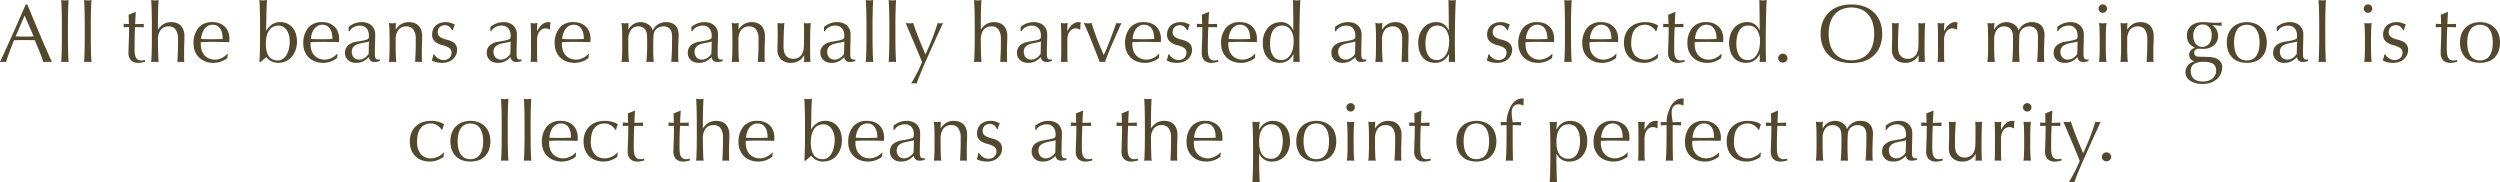 <svg id="Layer_1" data-name="Layer 1" xmlns="http://www.w3.org/2000/svg" viewBox="0 0 364.691 26.604"><defs><style>.cls-1{fill:#52482d;}</style></defs><title>harvest</title><path class="cls-1" d="M61.474,265.024A2.165,2.165,0,0,0,61.156,265h-.636a2.176,2.176,0,0,0-.318.024q-.084-.277-.228-.666-.144-.39-.318-.816-.174-.426-.354-.864-.18-.438-.336-.834-.385-.012-.78-.018-.396-.006-.792-.006-.372,0-.732.006-.36.006-.732.018-.384.935-.696,1.782-.312.846-.468,1.398a4.047,4.047,0,0,0-.888,0q.972-2.101,1.896-4.176.924-2.076,1.86-4.224h.228q.288.696.624,1.506.335.81.684,1.638.348.828.696,1.644.348.816.654,1.518.305.702.552,1.254Q61.318,264.736,61.474,265.024ZM56.158,261.292q.312,0,.648.012.336.012.648.012.336,0,.672-.006.335-.006.672-.018l-1.332-3.048Z" transform="translate(-53.878 -255.976)"/><path class="cls-1" d="M62.896,258.544q-.006-.48-.018-.948-.012-.468-.03-.894-.018-.426-.042-.726a2.458,2.458,0,0,0,1.08,0q-.024.3-.042.726-.018.426-.03.894-.012.468-.018.948-.007.48-.006.888V261.604q0,.408.006.888.006.48.018.948.012.468.03.888.018.42.042.696c-.184-.017-.364-.024-.54-.024-.176,0-.356.008-.54.024q.024-.277.042-.696.018-.42.03-.888.012-.468.018-.948.007-.48.006-.888v-2.172Q62.902,259.024,62.896,258.544Z" transform="translate(-53.878 -255.976)"/><path class="cls-1" d="M66.232,258.544q-.006-.48-.018-.948-.012-.468-.03-.894-.018-.426-.042-.726a2.458,2.458,0,0,0,1.08,0q-.024.3-.042.726-.018.426-.03.894-.012.468-.018.948-.007.48-.006.888V261.604q0,.408.006.888.006.48.018.948.012.468.03.888.018.42.042.696c-.184-.017-.364-.024-.54-.024-.176,0-.356.008-.54.024q.024-.277.042-.696.018-.42.03-.888.012-.468.018-.948.007-.48.006-.888v-2.172Q66.238,259.024,66.232,258.544Z" transform="translate(-53.878 -255.976)"/><path class="cls-1" d="M73.69,257.716q-.036.456-.054.894-.018.439-.042.882.132,0,.492-.006.36-.006.78-.03a.467.467,0,0,0-.012.132v.252a.408.408,0,0,0,.012.12c-.104-.008-.212-.014-.324-.018-.112-.004-.232-.006-.36-.006h-.588a3.817,3.817,0,0,0-.03.384q-.018.336-.03.798-.012.462-.018.966-.007.504-.006.9,0,.336.018.66a1.987,1.987,0,0,0,.114.582.942.942,0,0,0,.288.414.856.856,0,0,0,.552.156,1.847,1.847,0,0,0,.258-.024,2.051,2.051,0,0,0,.282-.06V265c-.136.024-.286.054-.45.09a2.203,2.203,0,0,1-.474.054,1.494,1.494,0,0,1-1.116-.372,1.511,1.511,0,0,1-.36-1.092q0-.324.012-.702.012-.378.03-.828.018-.45.03-.996.012-.546.012-1.218h-.384c-.064,0-.132.002-.204.006-.072.004-.148.01-.228.018.008-.048.014-.094.018-.138.004-.043.006-.09.006-.138q0-.06-.006-.12c-.004-.04-.01-.08-.018-.12q.54.036.792.036-.012-.24-.018-.6-.007-.36-.03-.744l.996-.42Z" transform="translate(-53.878 -255.976)"/><path class="cls-1" d="M76.024,258.544q-.006-.48-.018-.948-.012-.468-.03-.894-.018-.426-.042-.726a2.458,2.458,0,0,0,1.08,0q-.024.3-.042.72-.018.42-.03.882-.012.462-.018.93-.006.468-.006.864v.912h.024a2.507,2.507,0,0,1,.804-.798,2.127,2.127,0,0,1,1.116-.282,2.502,2.502,0,0,1,.678.096,1.639,1.639,0,0,1,.618.33,1.711,1.711,0,0,1,.45.636,2.605,2.605,0,0,1,.174,1.026q0,.516-.024,1.062-.024.546-.024,1.158v.78q0,.192.006.378.007.186.018.354A4.894,4.894,0,0,0,80.254,265a4.757,4.757,0,0,0-.492.024q.023-.625.054-1.284.03-.66.03-1.356v-.732a2.242,2.242,0,0,0-.348-1.362,1.136,1.136,0,0,0-.96-.462,1.441,1.441,0,0,0-1.23.516,2.362,2.362,0,0,0-.39,1.452q0,.336.006.78.006.444.018.894.012.45.03.87.018.42.042.685c-.184-.017-.364-.024-.54-.024-.176,0-.356.008-.54.024q.023-.277.042-.696.018-.42.03-.888.012-.468.018-.948.006-.48.006-.888v-2.172Q76.03,259.024,76.024,258.544Z" transform="translate(-53.878 -255.976)"/><path class="cls-1" d="M82.114,262.36a3.503,3.503,0,0,1,.702-2.316,2.514,2.514,0,0,1,2.046-.84,2.78,2.78,0,0,1,1.098.198,2.296,2.296,0,0,1,.774.528,2.081,2.081,0,0,1,.462.774,2.938,2.938,0,0,1,.15.948q0,.12-.006.234c-.004.076-.01.154-.018.234q-.648-.012-1.284-.024-.636-.012-1.284-.012-.396,0-.786.012-.39.012-.786.024a1.017,1.017,0,0,0-.012.18v.156a2.722,2.722,0,0,0,.138.876,1.995,1.995,0,0,0,.402.702,1.92,1.92,0,0,0,.648.468,2.127,2.127,0,0,0,.888.174,1.919,1.919,0,0,0,.492-.066,2.783,2.783,0,0,0,.492-.18,2.711,2.711,0,0,0,.45-.27,2.296,2.296,0,0,0,.366-.336l.06.036-.072.588a3.308,3.308,0,0,1-.894.492,3.077,3.077,0,0,1-1.11.204,3.37,3.37,0,0,1-1.182-.198,2.582,2.582,0,0,1-1.524-1.47A2.928,2.928,0,0,1,82.114,262.36Zm2.772-2.772a1.324,1.324,0,0,0-.75.204,1.753,1.753,0,0,0-.504.51,2.431,2.431,0,0,0-.3.672,3.507,3.507,0,0,0-.126.69q.371.012.774.024.401.012.786.012.396,0,.804-.012.408-.012.792-.024a4.607,4.607,0,0,0-.054-.684,2.129,2.129,0,0,0-.216-.672,1.435,1.435,0,0,0-.45-.516A1.284,1.284,0,0,0,84.886,259.588Z" transform="translate(-53.878 -255.976)"/><path class="cls-1" d="M97.198,262.024a3.696,3.696,0,0,1-.21,1.272,3.06,3.06,0,0,1-.576.99,2.501,2.501,0,0,1-.864.636,2.601,2.601,0,0,1-1.074.222,2.18,2.18,0,0,1-1.038-.246,1.933,1.933,0,0,1-.702-.594q-.432.348-.804.696h-.216q.023-.288.042-.696.018-.408.03-.87.012-.462.018-.942.006-.48.006-.888v-2.172q0-.408-.006-.888-.006-.48-.018-.948-.012-.468-.03-.894-.018-.426-.042-.726a3.22,3.22,0,0,0,.54.06,2.286,2.286,0,0,0,.276-.018c.096-.012.2-.026.312-.042q-.036.24-.06.762-.024.522-.036,1.164-.012.642-.024,1.32-.012.677-.024,1.23h.024a2.865,2.865,0,0,1,.9-.948,2.149,2.149,0,0,1,1.14-.3,2.341,2.341,0,0,1,1.08.234,2.25,2.25,0,0,1,.756.618,2.644,2.644,0,0,1,.45.894A3.781,3.781,0,0,1,97.198,262.024Zm-1.056-.036a3.181,3.181,0,0,0-.138-.978,2.351,2.351,0,0,0-.36-.714,1.529,1.529,0,0,0-.516-.438,1.325,1.325,0,0,0-.606-.15,1.887,1.887,0,0,0-.714.138,1.444,1.444,0,0,0-.594.456,2.422,2.422,0,0,0-.402.828,4.482,4.482,0,0,0-.15,1.254q0,2.413,1.752,2.412a1.253,1.253,0,0,0,.684-.198,1.783,1.783,0,0,0,.546-.57,3.089,3.089,0,0,0,.366-.888A4.659,4.659,0,0,0,96.142,261.988Z" transform="translate(-53.878 -255.976)"/><path class="cls-1" d="M98.122,262.36a3.503,3.503,0,0,1,.702-2.316,2.514,2.514,0,0,1,2.046-.84,2.78,2.78,0,0,1,1.098.198,2.296,2.296,0,0,1,.774.528,2.081,2.081,0,0,1,.462.774,2.938,2.938,0,0,1,.15.948q0,.12-.006.234c-.004.076-.01.154-.018.234q-.648-.012-1.284-.024-.636-.012-1.284-.012-.396,0-.786.012-.39.012-.786.024a1.017,1.017,0,0,0-.012.18v.156a2.722,2.722,0,0,0,.138.876,1.995,1.995,0,0,0,.402.702,1.92,1.92,0,0,0,.648.468,2.127,2.127,0,0,0,.888.174,1.919,1.919,0,0,0,.492-.066,2.783,2.783,0,0,0,.492-.18,2.711,2.711,0,0,0,.45-.27,2.296,2.296,0,0,0,.366-.336l.06.036-.072.588a3.308,3.308,0,0,1-.894.492,3.077,3.077,0,0,1-1.11.204,3.37,3.37,0,0,1-1.182-.198,2.582,2.582,0,0,1-1.524-1.47A2.928,2.928,0,0,1,98.122,262.36Zm2.772-2.772a1.324,1.324,0,0,0-.75.204,1.753,1.753,0,0,0-.504.51,2.431,2.431,0,0,0-.3.672,3.507,3.507,0,0,0-.126.69q.371.012.774.024.401.012.786.012.396,0,.804-.012.408-.012.792-.024a4.607,4.607,0,0,0-.054-.684,2.129,2.129,0,0,0-.216-.672,1.435,1.435,0,0,0-.45-.516A1.284,1.284,0,0,0,100.894,259.588Z" transform="translate(-53.878 -255.976)"/><path class="cls-1" d="M104.734,259.9a3.393,3.393,0,0,1,.996-.552,3.086,3.086,0,0,1,.936-.144,2.382,2.382,0,0,1,.792.126,1.724,1.724,0,0,1,.612.36,1.68,1.68,0,0,1,.396.564,1.801,1.801,0,0,1,.144.726q0,.684-.024,1.362-.024.678-.024,1.434,0,.144.006.306a.892.892,0,0,0,.054.288.548.548,0,0,0,.138.21.382.382,0,0,0,.27.084q.06,0,.126-.006a.294.294,0,0,0,.126-.042v.264a1.422,1.422,0,0,1-.33.096,2.462,2.462,0,0,1-.438.036.755.755,0,0,1-.828-.708,3.226,3.226,0,0,1-.852.636,2.345,2.345,0,0,1-1.032.204,2.064,2.064,0,0,1-.588-.084,1.339,1.339,0,0,1-.51-.275,1.512,1.512,0,0,1-.36-.462,1.333,1.333,0,0,1-.138-.618,1.408,1.408,0,0,1,.45-1.116,2.451,2.451,0,0,1,1.242-.528q.648-.108,1.014-.186a2.526,2.526,0,0,0,.54-.162.365.365,0,0,0,.21-.198,1.002,1.002,0,0,0,.036-.294,2.258,2.258,0,0,0-.072-.576,1.333,1.333,0,0,0-.228-.48,1.149,1.149,0,0,0-.408-.33,1.358,1.358,0,0,0-.612-.126,1.902,1.902,0,0,0-.894.216,1.421,1.421,0,0,0-.618.6h-.132Zm2.964,2.136a3.016,3.016,0,0,1-.474.12q-.27.048-.546.102a5.285,5.285,0,0,0-.546.138,1.766,1.766,0,0,0-.48.228,1.117,1.117,0,0,0-.336.36,1.279,1.279,0,0,0,.198,1.404,1.058,1.058,0,0,0,.72.288,1.474,1.474,0,0,0,.834-.252,1.894,1.894,0,0,0,.582-.588Z" transform="translate(-53.878 -255.976)"/><path class="cls-1" d="M114.178,260.29a1.136,1.136,0,0,0-.96-.462,1.441,1.441,0,0,0-1.23.516,2.362,2.362,0,0,0-.39,1.452v1.02q0,.54.018,1.134.018.594.078,1.074c-.184-.017-.364-.024-.54-.024-.176,0-.356.008-.54.024q.06-.48.078-1.074.018-.594.018-1.134v-1.248q0-.54-.018-1.134-.018-.594-.078-1.11a3.211,3.211,0,0,0,.54.06,1.387,1.387,0,0,0,.21-.018c.076-.012.166-.026.27-.042q-.036.48-.036.96h.024a2.507,2.507,0,0,1,.804-.798,2.127,2.127,0,0,1,1.116-.282,2.502,2.502,0,0,1,.678.096,1.639,1.639,0,0,1,.618.33,1.711,1.711,0,0,1,.45.636,2.605,2.605,0,0,1,.174,1.026q0,.516-.024,1.062-.024.546-.024,1.158v.78q0,.192.006.378.007.186.018.354A4.894,4.894,0,0,0,114.934,265a4.757,4.757,0,0,0-.492.024q.023-.625.054-1.284.03-.66.03-1.356v-.732A2.242,2.242,0,0,0,114.178,260.29Z" transform="translate(-53.878 -255.976)"/><path class="cls-1" d="M117.412,264.172a1.794,1.794,0,0,0,.3.27,1.685,1.685,0,0,0,.396.21,1.325,1.325,0,0,0,.474.084,1.346,1.346,0,0,0,.438-.072,1.191,1.191,0,0,0,.372-.204.941.941,0,0,0,.258-.336,1.087,1.087,0,0,0,.096-.468.747.747,0,0,0-.21-.57,1.657,1.657,0,0,0-.522-.324,5.517,5.517,0,0,0-.684-.222,2.859,2.859,0,0,1-.684-.27,1.601,1.601,0,0,1-.522-.462,1.32,1.32,0,0,1-.21-.792,1.941,1.941,0,0,1,.132-.726,1.589,1.589,0,0,1,.384-.57,1.8,1.8,0,0,1,.624-.378,2.442,2.442,0,0,1,.852-.138,2.062,2.062,0,0,1,.75.12q.305.12.582.216a2.664,2.664,0,0,0-.18.444,3.102,3.102,0,0,0-.108.408h-.144a1.141,1.141,0,0,0-.372-.516,1.039,1.039,0,0,0-.684-.228,1.131,1.131,0,0,0-.36.06.992.992,0,0,0-.324.18.959.959,0,0,0-.24.312,1.002,1.002,0,0,0-.096.456.802.802,0,0,0,.21.594,1.476,1.476,0,0,0,.522.33,5.526,5.526,0,0,0,.684.21,3.025,3.025,0,0,1,.684.252,1.483,1.483,0,0,1,.522.45,1.323,1.323,0,0,1,.21.792,1.666,1.666,0,0,1-.15.684,1.922,1.922,0,0,1-.432.606,1.99,1.99,0,0,1-.678.42,2.54,2.54,0,0,1-.9.149,3.358,3.358,0,0,1-.924-.107,2.913,2.913,0,0,1-.624-.252,3.178,3.178,0,0,0,.15-.426,1.673,1.673,0,0,0,.078-.45h.144A1.285,1.285,0,0,0,117.412,264.172Z" transform="translate(-53.878 -255.976)"/><path class="cls-1" d="M125.41,259.9a3.393,3.393,0,0,1,.996-.552,3.086,3.086,0,0,1,.936-.144,2.382,2.382,0,0,1,.792.126,1.724,1.724,0,0,1,.612.36,1.68,1.68,0,0,1,.396.564,1.801,1.801,0,0,1,.144.726q0,.684-.024,1.362-.024.678-.024,1.434,0,.144.006.306a.892.892,0,0,0,.054.288.548.548,0,0,0,.138.21.382.382,0,0,0,.27.084q.06,0,.126-.006a.294.294,0,0,0,.126-.042v.264a1.422,1.422,0,0,1-.33.096,2.462,2.462,0,0,1-.438.036.755.755,0,0,1-.828-.708,3.226,3.226,0,0,1-.852.636,2.345,2.345,0,0,1-1.032.204,2.064,2.064,0,0,1-.588-.084,1.339,1.339,0,0,1-.51-.275,1.512,1.512,0,0,1-.36-.462,1.333,1.333,0,0,1-.138-.618,1.408,1.408,0,0,1,.45-1.116,2.451,2.451,0,0,1,1.242-.528q.648-.108,1.014-.186a2.526,2.526,0,0,0,.54-.162.365.365,0,0,0,.21-.198,1.002,1.002,0,0,0,.036-.294,2.258,2.258,0,0,0-.072-.576,1.333,1.333,0,0,0-.228-.48,1.149,1.149,0,0,0-.408-.33,1.358,1.358,0,0,0-.612-.126,1.902,1.902,0,0,0-.894.216,1.421,1.421,0,0,0-.618.6h-.132Zm2.964,2.136a3.016,3.016,0,0,1-.474.12q-.27.048-.546.102a5.285,5.285,0,0,0-.546.138,1.766,1.766,0,0,0-.48.228,1.117,1.117,0,0,0-.336.36,1.279,1.279,0,0,0,.198,1.404,1.058,1.058,0,0,0,.72.288,1.474,1.474,0,0,0,.834-.252,1.894,1.894,0,0,0,.582-.588Z" transform="translate(-53.878 -255.976)"/><path class="cls-1" d="M133.804,260.176a1.089,1.089,0,0,0-.354-.06,1.01,1.01,0,0,0-.516.132,1.197,1.197,0,0,0-.384.354,1.676,1.676,0,0,0-.24.528,2.458,2.458,0,0,0-.084.654V263.104q0,.804.006,1.23a5.936,5.936,0,0,0,.042.69,4.647,4.647,0,0,0-.48-.024,4.88,4.88,0,0,0-.504.024q.036-.409.042-1.11.006-.702.006-1.722v-.384q0-.468-.006-1.08-.007-.612-.042-1.404c.088.016.172.03.252.042a1.73,1.73,0,0,0,.252.018,1.579,1.579,0,0,0,.228-.018c.08-.012.164-.026.252-.042q-.048.431-.054.684-.006.252-.006.48l.024.012q.708-1.296,1.584-1.296a1.273,1.273,0,0,1,.186.012.984.984,0,0,1,.198.06,1.344,1.344,0,0,0-.072.438c-.008.196-.012.374-.012.534l-.084.06A.538.538,0,0,0,133.804,260.176Z" transform="translate(-53.878 -255.976)"/><path class="cls-1" d="M134.794,262.36a3.503,3.503,0,0,1,.702-2.316,2.514,2.514,0,0,1,2.046-.84,2.78,2.78,0,0,1,1.098.198,2.296,2.296,0,0,1,.774.528,2.081,2.081,0,0,1,.462.774,2.938,2.938,0,0,1,.15.948q0,.12-.006.234c-.004.076-.01.154-.018.234q-.648-.012-1.284-.024-.636-.012-1.284-.012-.396,0-.786.012-.39.012-.786.024a1.017,1.017,0,0,0-.012.18v.156a2.722,2.722,0,0,0,.138.876,1.995,1.995,0,0,0,.402.702,1.92,1.92,0,0,0,.648.468,2.127,2.127,0,0,0,.888.174,1.919,1.919,0,0,0,.492-.066,2.783,2.783,0,0,0,.492-.18,2.711,2.711,0,0,0,.45-.27,2.296,2.296,0,0,0,.366-.336l.06.036-.072.588a3.308,3.308,0,0,1-.894.492,3.077,3.077,0,0,1-1.11.204,3.37,3.37,0,0,1-1.182-.198,2.582,2.582,0,0,1-1.524-1.47A2.928,2.928,0,0,1,134.794,262.36Zm2.772-2.772a1.324,1.324,0,0,0-.75.204,1.753,1.753,0,0,0-.504.51,2.431,2.431,0,0,0-.3.672,3.507,3.507,0,0,0-.126.69q.371.012.774.024.401.012.786.012.396,0,.804-.012.408-.012.792-.024a4.607,4.607,0,0,0-.054-.684,2.129,2.129,0,0,0-.216-.672,1.435,1.435,0,0,0-.45-.516A1.284,1.284,0,0,0,137.566,259.588Z" transform="translate(-53.878 -255.976)"/><path class="cls-1" d="M144.628,260.434q-.018-.594-.078-1.11a3.216,3.216,0,0,0,.54.06,1.387,1.387,0,0,0,.21-.018c.076-.012.166-.026.27-.042q-.036.48-.036.96h.024a1.979,1.979,0,0,1,1.788-1.08,1.958,1.958,0,0,1,.588.09,2.03,2.03,0,0,1,.522.246,1.653,1.653,0,0,1,.402.378,1.271,1.271,0,0,1,.228.474h.024a2.114,2.114,0,0,1,.786-.882,2.147,2.147,0,0,1,1.146-.306,2.387,2.387,0,0,1,.732.108,1.479,1.479,0,0,1,.966.924,2.412,2.412,0,0,1,.138.864q0,.204-.012.444c-.008.16-.016.346-.024.558s-.016.452-.024.72q-.012.403-.012.93c0,.216.001.424.006.624q.006.3.03.648A1.417,1.417,0,0,0,152.578,265H152.062a1.418,1.418,0,0,0-.264.024q.036-.3.078-1.212.042-.912.042-2.544a2.322,2.322,0,0,0-.066-.564,1.265,1.265,0,0,0-.21-.456,1.016,1.016,0,0,0-.384-.306,1.4,1.4,0,0,0-.6-.114,1.482,1.482,0,0,0-.732.168,1.446,1.446,0,0,0-.468.396,1.249,1.249,0,0,0-.15.264,1.575,1.575,0,0,0-.084.402c-.02.18-.034.432-.042.756q-.012.486-.012,1.338,0,.516.018.942.018.426.042.93c-.184-.017-.36-.024-.528-.024s-.344.008-.528.024q.06-.661.084-1.344.024-.684.024-1.344,0-.564-.006-.882a4.95,4.95,0,0,0-.03-.504,1.568,1.568,0,0,0-.066-.306,2.389,2.389,0,0,0-.114-.264,1.087,1.087,0,0,0-.414-.39,1.149,1.149,0,0,0-.582-.162,1.338,1.338,0,0,0-1.164.516,2.449,2.449,0,0,0-.372,1.452v1.02q0,.54.018,1.134.018.594.078,1.074c-.184-.017-.364-.024-.54-.024s-.356.008-.54.024q.06-.48.078-1.074.018-.594.018-1.134v-1.248Q144.646,261.028,144.628,260.434Z" transform="translate(-53.878 -255.976)"/><path class="cls-1" d="M154.738,259.9a3.393,3.393,0,0,1,.996-.552,3.086,3.086,0,0,1,.936-.144,2.382,2.382,0,0,1,.792.126,1.724,1.724,0,0,1,.612.36,1.68,1.68,0,0,1,.396.564,1.801,1.801,0,0,1,.144.726q0,.684-.024,1.362-.024.678-.024,1.434,0,.144.006.306a.892.892,0,0,0,.054.288.548.548,0,0,0,.138.21.382.382,0,0,0,.27.084q.06,0,.126-.006a.294.294,0,0,0,.126-.042v.264a1.422,1.422,0,0,1-.33.096,2.462,2.462,0,0,1-.438.036.755.755,0,0,1-.828-.708,3.226,3.226,0,0,1-.852.636,2.345,2.345,0,0,1-1.032.204,2.064,2.064,0,0,1-.588-.084,1.339,1.339,0,0,1-.51-.275,1.512,1.512,0,0,1-.36-.462,1.333,1.333,0,0,1-.138-.618,1.408,1.408,0,0,1,.45-1.116,2.451,2.451,0,0,1,1.242-.528q.648-.108,1.014-.186a2.526,2.526,0,0,0,.54-.162.365.365,0,0,0,.21-.198,1.002,1.002,0,0,0,.036-.294,2.258,2.258,0,0,0-.072-.576,1.333,1.333,0,0,0-.228-.48,1.149,1.149,0,0,0-.408-.33,1.358,1.358,0,0,0-.612-.126,1.902,1.902,0,0,0-.894.216,1.421,1.421,0,0,0-.618.6h-.132Zm2.964,2.136a3.016,3.016,0,0,1-.474.12q-.27.048-.546.102a5.285,5.285,0,0,0-.546.138,1.766,1.766,0,0,0-.48.228,1.117,1.117,0,0,0-.336.36,1.279,1.279,0,0,0,.198,1.404,1.058,1.058,0,0,0,.72.288,1.474,1.474,0,0,0,.834-.252,1.894,1.894,0,0,0,.582-.588Z" transform="translate(-53.878 -255.976)"/><path class="cls-1" d="M164.182,260.29a1.136,1.136,0,0,0-.96-.462,1.441,1.441,0,0,0-1.23.516,2.362,2.362,0,0,0-.39,1.452v1.02q0,.54.018,1.134.018.594.078,1.074c-.184-.017-.364-.024-.54-.024-.176,0-.356.008-.54.024q.06-.48.078-1.074.018-.594.018-1.134v-1.248q0-.54-.018-1.134-.018-.594-.078-1.11a3.211,3.211,0,0,0,.54.06,1.387,1.387,0,0,0,.21-.018c.076-.012.166-.026.27-.042q-.036.48-.036.96h.024a2.507,2.507,0,0,1,.804-.798,2.127,2.127,0,0,1,1.116-.282,2.502,2.502,0,0,1,.678.096,1.639,1.639,0,0,1,.618.33,1.711,1.711,0,0,1,.45.636,2.605,2.605,0,0,1,.174,1.026q0,.516-.024,1.062-.024.546-.024,1.158v.78q0,.192.006.378.007.186.018.354A4.894,4.894,0,0,0,164.938,265a4.757,4.757,0,0,0-.492.024q.023-.625.054-1.284.03-.66.03-1.356v-.732A2.242,2.242,0,0,0,164.182,260.29Z" transform="translate(-53.878 -255.976)"/><path class="cls-1" d="M167.29,263.212q0-.636.018-1.086.018-.45.018-.894,0-.42-.006-.912-.006-.491-.018-.996a2.645,2.645,0,0,0,.504.06,2.608,2.608,0,0,0,.492-.06q-.06.72-.09,1.578-.03.858-.03,1.758a3.216,3.216,0,0,0,.108.954,1.248,1.248,0,0,0,.69.816,1.365,1.365,0,0,0,.606.126,1.493,1.493,0,0,0,.84-.222,1.361,1.361,0,0,0,.492-.546c.056-.136.1-.252.132-.348a2.077,2.077,0,0,0,.078-.384,6.33,6.33,0,0,0,.036-.648q.006-.408.006-1.116v-1.008q0-.264-.006-.504c-.004-.16-.01-.312-.018-.456.088.016.172.03.252.042a1.814,1.814,0,0,0,.504,0c.08-.012.16-.026.24-.042q-.06.936-.072,1.806-.012.87-.012,1.842,0,.54.012,1.056.012.516.036.997a4.498,4.498,0,0,0-.936,0c.008-.072.014-.148.018-.229q.006-.119.006-.252v-.516H171.166a2.035,2.035,0,0,1-.804.846,2.188,2.188,0,0,1-1.068.27,2.071,2.071,0,0,1-1.47-.498A1.865,1.865,0,0,1,167.29,263.212Z" transform="translate(-53.878 -255.976)"/><path class="cls-1" d="M174.082,259.9a3.393,3.393,0,0,1,.996-.552,3.086,3.086,0,0,1,.936-.144,2.382,2.382,0,0,1,.792.126,1.724,1.724,0,0,1,.612.36,1.68,1.68,0,0,1,.396.564,1.801,1.801,0,0,1,.144.726q0,.684-.024,1.362-.024.678-.024,1.434,0,.144.006.306a.892.892,0,0,0,.054.288.548.548,0,0,0,.138.21.382.382,0,0,0,.27.084q.06,0,.126-.006a.294.294,0,0,0,.126-.042v.264a1.422,1.422,0,0,1-.33.096,2.462,2.462,0,0,1-.438.036.755.755,0,0,1-.828-.708,3.226,3.226,0,0,1-.852.636,2.345,2.345,0,0,1-1.032.204,2.064,2.064,0,0,1-.588-.084,1.339,1.339,0,0,1-.51-.275,1.512,1.512,0,0,1-.36-.462,1.333,1.333,0,0,1-.138-.618,1.408,1.408,0,0,1,.45-1.116,2.451,2.451,0,0,1,1.242-.528q.648-.108,1.014-.186a2.526,2.526,0,0,0,.54-.162.365.365,0,0,0,.21-.198,1.002,1.002,0,0,0,.036-.294,2.258,2.258,0,0,0-.072-.576,1.333,1.333,0,0,0-.228-.48,1.149,1.149,0,0,0-.408-.33,1.358,1.358,0,0,0-.612-.126,1.902,1.902,0,0,0-.894.216,1.421,1.421,0,0,0-.618.6H174.082Zm2.964,2.136a3.016,3.016,0,0,1-.474.12q-.27.048-.546.102a5.285,5.285,0,0,0-.546.138,1.766,1.766,0,0,0-.48.228,1.117,1.117,0,0,0-.336.36,1.279,1.279,0,0,0,.198,1.404,1.058,1.058,0,0,0,.72.288,1.474,1.474,0,0,0,.834-.252,1.894,1.894,0,0,0,.582-.588Z" transform="translate(-53.878 -255.976)"/><path class="cls-1" d="M180.268,258.544q-.006-.48-.018-.948-.012-.468-.03-.894-.018-.426-.042-.726a2.458,2.458,0,0,0,1.08,0q-.024.3-.042.726-.018.426-.03.894-.012.468-.018.948-.007.48-.006.888V261.604q0,.408.006.888.006.48.018.948.012.468.03.888.018.42.042.696c-.184-.017-.364-.024-.54-.024-.176,0-.356.008-.54.024q.024-.277.042-.696.018-.42.03-.888.012-.468.018-.948.007-.48.006-.888v-2.172Q180.274,259.024,180.268,258.544Z" transform="translate(-53.878 -255.976)"/><path class="cls-1" d="M183.604,258.544q-.006-.48-.018-.948-.012-.468-.03-.894-.018-.426-.042-.726a2.458,2.458,0,0,0,1.08,0q-.024.3-.042.726-.018.426-.03.894-.012.468-.018.948-.007.48-.006.888V261.604q0,.408.006.888.006.48.018.948.012.468.03.888.018.42.042.696c-.184-.017-.364-.024-.54-.024-.176,0-.356.008-.54.024q.024-.277.042-.696.018-.42.03-.888.012-.468.018-.948.007-.48.006-.888v-2.172Q183.61,259.024,183.604,258.544Z" transform="translate(-53.878 -255.976)"/><path class="cls-1" d="M188.386,265.036q-.133-.324-.342-.84-.209-.516-.45-1.086-.24-.57-.492-1.164-.252-.594-.474-1.116-.222-.522-.39-.918-.168-.396-.252-.588c.104.016.2.03.288.042a1.994,1.994,0,0,0,.528,0c.088-.012.184-.026.288-.042q.371,1.151.828,2.28.456,1.128.96,2.328.505-1.056.966-2.256.461-1.2.822-2.352a1.346,1.346,0,0,0,.792,0q-.084.168-.27.57-.186.402-.444.96-.258.558-.564,1.236-.306.678-.624,1.392-.318.714-.63,1.416-.312.702-.576,1.333-.264.63-.462,1.14-.198.51-.294.81a1.427,1.427,0,0,0-.816,0A24.349,24.349,0,0,0,188.386,265.036Z" transform="translate(-53.878 -255.976)"/><path class="cls-1" d="M196.06,258.544q-.006-.48-.018-.948-.012-.468-.03-.894-.018-.426-.042-.726a2.458,2.458,0,0,0,1.08,0q-.024.3-.042.72-.018.42-.03.882-.012.462-.018.93-.006.468-.006.864v.912h.024a2.507,2.507,0,0,1,.804-.798,2.127,2.127,0,0,1,1.116-.282,2.502,2.502,0,0,1,.678.096,1.639,1.639,0,0,1,.618.33,1.711,1.711,0,0,1,.45.636,2.605,2.605,0,0,1,.174,1.026q0,.516-.024,1.062-.024.546-.024,1.158v.78q0,.192.006.378.007.186.018.354A4.894,4.894,0,0,0,200.29,265a4.757,4.757,0,0,0-.492.024q.023-.625.054-1.284.03-.66.03-1.356v-.732a2.242,2.242,0,0,0-.348-1.362,1.136,1.136,0,0,0-.96-.462,1.441,1.441,0,0,0-1.23.516,2.362,2.362,0,0,0-.39,1.452q0,.336.006.78.006.444.018.894.012.45.03.87.018.42.042.685c-.184-.017-.364-.024-.54-.024-.176,0-.356.008-.54.024q.023-.277.042-.696.018-.42.03-.888.012-.468.018-.948.006-.48.006-.888v-2.172Q196.066,259.024,196.06,258.544Z" transform="translate(-53.878 -255.976)"/><path class="cls-1" d="M202.762,259.9a3.393,3.393,0,0,1,.996-.552,3.086,3.086,0,0,1,.936-.144,2.382,2.382,0,0,1,.792.126,1.724,1.724,0,0,1,.612.36,1.68,1.68,0,0,1,.396.564,1.801,1.801,0,0,1,.144.726q0,.684-.024,1.362-.024.678-.024,1.434,0,.144.006.306a.892.892,0,0,0,.054.288.548.548,0,0,0,.138.21.382.382,0,0,0,.27.084q.06,0,.126-.006a.294.294,0,0,0,.126-.042v.264a1.422,1.422,0,0,1-.33.096,2.462,2.462,0,0,1-.438.036.755.755,0,0,1-.828-.708,3.226,3.226,0,0,1-.852.636,2.345,2.345,0,0,1-1.032.204,2.064,2.064,0,0,1-.588-.084,1.339,1.339,0,0,1-.51-.275,1.512,1.512,0,0,1-.36-.462,1.333,1.333,0,0,1-.138-.618,1.408,1.408,0,0,1,.45-1.116,2.451,2.451,0,0,1,1.242-.528q.648-.108,1.014-.186a2.526,2.526,0,0,0,.54-.162.365.365,0,0,0,.21-.198,1.002,1.002,0,0,0,.036-.294,2.258,2.258,0,0,0-.072-.576,1.333,1.333,0,0,0-.228-.48,1.149,1.149,0,0,0-.408-.33,1.358,1.358,0,0,0-.612-.126,1.902,1.902,0,0,0-.894.216,1.421,1.421,0,0,0-.618.6h-.132Zm2.964,2.136a3.016,3.016,0,0,1-.474.12q-.27.048-.546.102a5.285,5.285,0,0,0-.546.138,1.766,1.766,0,0,0-.48.228,1.117,1.117,0,0,0-.336.36,1.279,1.279,0,0,0,.198,1.404,1.058,1.058,0,0,0,.72.288,1.474,1.474,0,0,0,.834-.252,1.894,1.894,0,0,0,.582-.588Z" transform="translate(-53.878 -255.976)"/><path class="cls-1" d="M211.156,260.176a1.089,1.089,0,0,0-.354-.06,1.01,1.01,0,0,0-.516.132,1.197,1.197,0,0,0-.384.354,1.676,1.676,0,0,0-.24.528,2.458,2.458,0,0,0-.084.654V263.104q0,.804.006,1.23a5.936,5.936,0,0,0,.042.69,4.647,4.647,0,0,0-.48-.024,4.88,4.88,0,0,0-.504.024q.036-.409.042-1.11.006-.702.006-1.722v-.384q0-.468-.006-1.08-.007-.612-.042-1.404c.088.016.172.03.252.042a1.73,1.73,0,0,0,.252.018,1.579,1.579,0,0,0,.228-.018c.08-.012.164-.026.252-.042q-.048.431-.054.684-.006.252-.006.48l.024.012q.708-1.296,1.584-1.296a1.273,1.273,0,0,1,.186.012.984.984,0,0,1,.198.06,1.344,1.344,0,0,0-.072.438c-.008.196-.012.374-.012.534l-.084.06A.538.538,0,0,0,211.156,260.176Z" transform="translate(-53.878 -255.976)"/><path class="cls-1" d="M214.306,265.024q-.552-1.417-1.11-2.833-.558-1.416-1.218-2.868c.104.016.204.03.3.042a2.483,2.483,0,0,0,.3.018,2.006,2.006,0,0,0,.264-.018c.088-.012.176-.026.264-.042q.372,1.188.81,2.334.438,1.146.978,2.346.24-.491.474-1.062.234-.57.468-1.182.234-.612.456-1.23.222-.617.438-1.206a1.192,1.192,0,0,0,.744,0q-.648,1.452-1.272,2.868-.624,1.417-1.14,2.833A2.716,2.716,0,0,0,214.689,265,2.978,2.978,0,0,0,214.306,265.024Z" transform="translate(-53.878 -255.976)"/><path class="cls-1" d="M218.002,262.36a3.503,3.503,0,0,1,.702-2.316,2.514,2.514,0,0,1,2.046-.84,2.78,2.78,0,0,1,1.098.198,2.296,2.296,0,0,1,.774.528,2.081,2.081,0,0,1,.462.774,2.938,2.938,0,0,1,.15.948q0,.12-.006.234c-.004.076-.01.154-.018.234q-.648-.012-1.284-.024-.636-.012-1.284-.012-.396,0-.786.012-.39.012-.786.024a1.017,1.017,0,0,0-.012.18v.156a2.722,2.722,0,0,0,.138.876,1.995,1.995,0,0,0,.402.702,1.92,1.92,0,0,0,.648.468,2.127,2.127,0,0,0,.888.174,1.919,1.919,0,0,0,.492-.066,2.783,2.783,0,0,0,.492-.18,2.711,2.711,0,0,0,.45-.27,2.296,2.296,0,0,0,.366-.336l.06.036-.072.588a3.308,3.308,0,0,1-.894.492,3.077,3.077,0,0,1-1.11.204,3.37,3.37,0,0,1-1.182-.198,2.582,2.582,0,0,1-1.524-1.47A2.928,2.928,0,0,1,218.002,262.36Zm2.772-2.772a1.324,1.324,0,0,0-.75.204,1.753,1.753,0,0,0-.504.51,2.431,2.431,0,0,0-.3.672,3.507,3.507,0,0,0-.126.69q.371.012.774.024.401.012.786.012.396,0,.804-.012.408-.012.792-.024a4.607,4.607,0,0,0-.054-.684,2.129,2.129,0,0,0-.216-.672,1.435,1.435,0,0,0-.45-.516A1.284,1.284,0,0,0,220.774,259.588Z" transform="translate(-53.878 -255.976)"/><path class="cls-1" d="M224.62,264.172a1.794,1.794,0,0,0,.3.27,1.685,1.685,0,0,0,.396.21,1.325,1.325,0,0,0,.474.084,1.346,1.346,0,0,0,.438-.072,1.191,1.191,0,0,0,.372-.204.941.941,0,0,0,.258-.336,1.087,1.087,0,0,0,.096-.468.747.747,0,0,0-.21-.57,1.657,1.657,0,0,0-.522-.324,5.517,5.517,0,0,0-.684-.222,2.859,2.859,0,0,1-.684-.27,1.601,1.601,0,0,1-.522-.462,1.32,1.32,0,0,1-.21-.792,1.941,1.941,0,0,1,.132-.726,1.589,1.589,0,0,1,.384-.57,1.8,1.8,0,0,1,.624-.378,2.442,2.442,0,0,1,.852-.138,2.062,2.062,0,0,1,.75.12q.305.12.582.216a2.664,2.664,0,0,0-.18.444,3.102,3.102,0,0,0-.108.408h-.144a1.141,1.141,0,0,0-.372-.516,1.039,1.039,0,0,0-.684-.228,1.131,1.131,0,0,0-.36.06.992.992,0,0,0-.324.18.959.959,0,0,0-.24.312,1.002,1.002,0,0,0-.096.456.802.802,0,0,0,.21.594,1.476,1.476,0,0,0,.522.33,5.526,5.526,0,0,0,.684.21,3.025,3.025,0,0,1,.684.252,1.483,1.483,0,0,1,.522.45,1.323,1.323,0,0,1,.21.792,1.666,1.666,0,0,1-.15.684,1.922,1.922,0,0,1-.432.606,1.99,1.99,0,0,1-.678.42,2.54,2.54,0,0,1-.9.149,3.358,3.358,0,0,1-.924-.107,2.913,2.913,0,0,1-.624-.252,3.178,3.178,0,0,0,.15-.426,1.673,1.673,0,0,0,.078-.45h.144A1.285,1.285,0,0,0,224.62,264.172Z" transform="translate(-53.878 -255.976)"/><path class="cls-1" d="M230.254,257.716q-.036.456-.054.894-.018.439-.042.882.132,0,.492-.006.36-.006.78-.03a.467.467,0,0,0-.012.132v.252a.408.408,0,0,0,.012.12c-.104-.008-.212-.014-.324-.018-.112-.004-.232-.006-.36-.006h-.588a3.817,3.817,0,0,0-.03.384q-.018.336-.03.798-.012.462-.018.966-.007.504-.006.9,0,.336.018.66a1.987,1.987,0,0,0,.114.582.942.942,0,0,0,.288.414.856.856,0,0,0,.552.156,1.847,1.847,0,0,0,.258-.024,2.051,2.051,0,0,0,.282-.06V265c-.136.024-.286.054-.45.09a2.203,2.203,0,0,1-.474.054,1.494,1.494,0,0,1-1.116-.372,1.511,1.511,0,0,1-.36-1.092q0-.324.012-.702.012-.378.03-.828.018-.45.03-.996.012-.546.012-1.218h-.384c-.064,0-.132.002-.204.006-.072.004-.148.01-.228.018.008-.048.014-.094.018-.138.004-.043.006-.09.006-.138q0-.06-.006-.12c-.004-.04-.01-.08-.018-.12q.54.036.792.036-.012-.24-.018-.6-.007-.36-.03-.744l.996-.42Z" transform="translate(-53.878 -255.976)"/><path class="cls-1" d="M232.006,262.36a3.503,3.503,0,0,1,.702-2.316,2.514,2.514,0,0,1,2.046-.84,2.78,2.78,0,0,1,1.098.198,2.296,2.296,0,0,1,.774.528,2.081,2.081,0,0,1,.462.774,2.938,2.938,0,0,1,.15.948q0,.12-.006.234c-.004.076-.01.154-.018.234q-.648-.012-1.284-.024-.636-.012-1.284-.012-.396,0-.786.012-.39.012-.786.024a1.017,1.017,0,0,0-.012.18v.156a2.722,2.722,0,0,0,.138.876,1.995,1.995,0,0,0,.402.702,1.92,1.92,0,0,0,.648.468,2.127,2.127,0,0,0,.888.174,1.919,1.919,0,0,0,.492-.066,2.783,2.783,0,0,0,.492-.18,2.711,2.711,0,0,0,.45-.27,2.296,2.296,0,0,0,.366-.336l.06.036-.072.588a3.308,3.308,0,0,1-.894.492,3.077,3.077,0,0,1-1.11.204,3.37,3.37,0,0,1-1.182-.198,2.582,2.582,0,0,1-1.524-1.47A2.928,2.928,0,0,1,232.006,262.36Zm2.772-2.772a1.324,1.324,0,0,0-.75.204,1.753,1.753,0,0,0-.504.51,2.431,2.431,0,0,0-.3.672,3.507,3.507,0,0,0-.126.69q.371.012.774.024.401.012.786.012.396,0,.804-.012.408-.012.792-.024a4.607,4.607,0,0,0-.054-.684,2.129,2.129,0,0,0-.216-.672,1.435,1.435,0,0,0-.45-.516A1.284,1.284,0,0,0,234.778,259.588Z" transform="translate(-53.878 -255.976)"/><path class="cls-1" d="M242.554,263.884a2.846,2.846,0,0,1-.258.414,2.094,2.094,0,0,1-.408.414,2.065,2.065,0,0,1-.582.312,2.334,2.334,0,0,1-.779.119,2.646,2.646,0,0,1-.895-.156,2.017,2.017,0,0,1-.78-.51,2.621,2.621,0,0,1-.552-.912,3.812,3.812,0,0,1-.21-1.338,3.537,3.537,0,0,1,.229-1.332,2.881,2.881,0,0,1,.594-.942,2.382,2.382,0,0,1,.828-.564,2.471,2.471,0,0,1,.93-.186,1.854,1.854,0,0,1,1.848,1.2h.024V259.228q0-.456-.006-.918-.006-.462-.012-.882-.007-.42-.013-.792-.006-.372-.018-.66c.096.016.188.03.275.042a2.008,2.008,0,0,0,.265.018,1.863,1.863,0,0,0,.258-.018c.084-.012.178-.026.282-.042-.024.256-.044.626-.061,1.11q-.023.727-.042,1.602-.018.876-.029,1.8-.013.924-.013,1.692,0,.828.013,1.488.012.66.023,1.356A4.539,4.539,0,0,0,242.998,265a4.416,4.416,0,0,0-.456.024l.036-1.141Zm-3.408-1.584a3.972,3.972,0,0,0,.15,1.188,2.234,2.234,0,0,0,.384.75,1.235,1.235,0,0,0,.534.39,1.725,1.725,0,0,0,.588.108,1.367,1.367,0,0,0,.804-.234,1.911,1.911,0,0,0,.559-.612,2.877,2.877,0,0,0,.324-.858,4.652,4.652,0,0,0,.102-.96,2.948,2.948,0,0,0-.444-1.758,1.518,1.518,0,0,0-1.308-.606,1.391,1.391,0,0,0-.75.198,1.604,1.604,0,0,0-.528.552,2.736,2.736,0,0,0-.312.828A4.787,4.787,0,0,0,239.146,262.3Z" transform="translate(-53.878 -255.976)"/><path class="cls-1" d="M248.626,259.9a3.383,3.383,0,0,1,.996-.552,3.078,3.078,0,0,1,.936-.144,2.384,2.384,0,0,1,.792.126,1.724,1.724,0,0,1,.612.36,1.672,1.672,0,0,1,.396.564,1.785,1.785,0,0,1,.145.726q0,.684-.024,1.362-.023.678-.023,1.434,0,.144.006.306a.892.892,0,0,0,.054.288.558.558,0,0,0,.138.21.385.385,0,0,0,.271.084q.06,0,.126-.006a.294.294,0,0,0,.126-.042v.264a1.415,1.415,0,0,1-.33.096,2.468,2.468,0,0,1-.438.036.753.753,0,0,1-.827-.708,3.227,3.227,0,0,1-.853.636,2.348,2.348,0,0,1-1.032.204,2.072,2.072,0,0,1-.588-.084,1.348,1.348,0,0,1-.51-.275,1.506,1.506,0,0,1-.36-.462,1.339,1.339,0,0,1-.138-.618,1.41,1.41,0,0,1,.45-1.116,2.45,2.45,0,0,1,1.242-.528q.647-.108,1.014-.186a2.526,2.526,0,0,0,.54-.162.365.365,0,0,0,.21-.198.985.985,0,0,0,.036-.294,2.28,2.28,0,0,0-.072-.576,1.341,1.341,0,0,0-.228-.48,1.155,1.155,0,0,0-.408-.33,1.358,1.358,0,0,0-.612-.126,1.899,1.899,0,0,0-.894.216,1.421,1.421,0,0,0-.618.6H248.626Zm2.964,2.136a3.009,3.009,0,0,1-.474.12c-.181.032-.362.066-.547.102a5.382,5.382,0,0,0-.546.138,1.77,1.77,0,0,0-.479.228,1.105,1.105,0,0,0-.336.36,1.28,1.28,0,0,0,.197,1.404,1.06,1.06,0,0,0,.721.288,1.472,1.472,0,0,0,.834-.252,1.899,1.899,0,0,0,.582-.588Z" transform="translate(-53.878 -255.976)"/><path class="cls-1" d="M258.069,260.29a1.134,1.134,0,0,0-.96-.462,1.441,1.441,0,0,0-1.229.516,2.365,2.365,0,0,0-.39,1.452v1.02q0,.54.018,1.134.018.594.078,1.074c-.185-.017-.364-.024-.54-.024s-.356.008-.54.024c.04-.32.065-.678.078-1.074q.018-.594.018-1.134v-1.248q0-.54-.018-1.134-.019-.594-.078-1.11a3.206,3.206,0,0,0,.54.06,1.392,1.392,0,0,0,.21-.018c.076-.012.166-.026.27-.042q-.035.48-.035.96h.023a2.506,2.506,0,0,1,.804-.798,2.13,2.13,0,0,1,1.116-.282,2.498,2.498,0,0,1,.678.096,1.629,1.629,0,0,1,.618.33,1.7,1.7,0,0,1,.45.636,2.596,2.596,0,0,1,.174,1.026q0,.516-.023,1.062-.025.546-.024,1.158v.78q0,.192.006.378c.004.124.01.242.019.354A4.894,4.894,0,0,0,258.826,265a4.773,4.773,0,0,0-.492.024q.023-.625.054-1.284.029-.66.03-1.356v-.732A2.239,2.239,0,0,0,258.069,260.29Z" transform="translate(-53.878 -255.976)"/><path class="cls-1" d="M265.233,263.884a2.846,2.846,0,0,1-.258.414,2.094,2.094,0,0,1-.408.414,2.065,2.065,0,0,1-.582.312,2.334,2.334,0,0,1-.779.119,2.646,2.646,0,0,1-.895-.156,2.017,2.017,0,0,1-.78-.51,2.621,2.621,0,0,1-.552-.912,3.812,3.812,0,0,1-.21-1.338,3.537,3.537,0,0,1,.229-1.332,2.881,2.881,0,0,1,.594-.942,2.382,2.382,0,0,1,.828-.564,2.471,2.471,0,0,1,.93-.186,1.854,1.854,0,0,1,1.848,1.2h.024V259.228q0-.456-.006-.918-.006-.462-.012-.882-.007-.42-.013-.792-.006-.372-.018-.66c.096.016.188.03.275.042a2.008,2.008,0,0,0,.265.018,1.863,1.863,0,0,0,.258-.018c.084-.012.178-.026.282-.042-.024.256-.044.626-.061,1.11q-.023.727-.042,1.602-.018.876-.029,1.8-.013.924-.013,1.692,0,.828.013,1.488.012.66.023,1.356A4.539,4.539,0,0,0,265.678,265a4.416,4.416,0,0,0-.456.024l.036-1.141Zm-3.408-1.584a3.972,3.972,0,0,0,.15,1.188,2.234,2.234,0,0,0,.384.75,1.235,1.235,0,0,0,.534.39,1.725,1.725,0,0,0,.588.108,1.367,1.367,0,0,0,.804-.234,1.911,1.911,0,0,0,.559-.612,2.877,2.877,0,0,0,.324-.858,4.652,4.652,0,0,0,.102-.96,2.948,2.948,0,0,0-.444-1.758,1.518,1.518,0,0,0-1.308-.606,1.391,1.391,0,0,0-.75.198,1.604,1.604,0,0,0-.528.552,2.736,2.736,0,0,0-.312.828A4.787,4.787,0,0,0,261.825,262.3Z" transform="translate(-53.878 -255.976)"/><path class="cls-1" d="M271.312,264.172a1.775,1.775,0,0,0,.3.27,1.679,1.679,0,0,0,.396.21,1.321,1.321,0,0,0,.474.084,1.349,1.349,0,0,0,.438-.072,1.181,1.181,0,0,0,.371-.204.944.944,0,0,0,.259-.336,1.094,1.094,0,0,0,.096-.468.747.747,0,0,0-.21-.57,1.665,1.665,0,0,0-.522-.324,5.482,5.482,0,0,0-.684-.222,2.839,2.839,0,0,1-.684-.27,1.593,1.593,0,0,1-.522-.462,1.323,1.323,0,0,1-.21-.792,1.941,1.941,0,0,1,.132-.726,1.588,1.588,0,0,1,.384-.57,1.8,1.8,0,0,1,.624-.378,2.447,2.447,0,0,1,.853-.138,2.06,2.06,0,0,1,.75.12c.204.08.397.152.582.216a2.702,2.702,0,0,0-.181.444,3.163,3.163,0,0,0-.107.408h-.145a1.13,1.13,0,0,0-.372-.516,1.038,1.038,0,0,0-.684-.228,1.134,1.134,0,0,0-.36.06.993.993,0,0,0-.323.18.941.941,0,0,0-.24.312,1.002,1.002,0,0,0-.096.456.8.8,0,0,0,.21.594,1.469,1.469,0,0,0,.521.33,5.534,5.534,0,0,0,.685.21,3.039,3.039,0,0,1,.684.252,1.477,1.477,0,0,1,.521.45,1.316,1.316,0,0,1,.211.792,1.667,1.667,0,0,1-.15.684,1.936,1.936,0,0,1-.432.606,1.99,1.99,0,0,1-.679.42,2.532,2.532,0,0,1-.899.149,3.363,3.363,0,0,1-.925-.107,2.904,2.904,0,0,1-.623-.252,3.119,3.119,0,0,0,.149-.426,1.692,1.692,0,0,0,.078-.45h.144A1.29,1.29,0,0,0,271.312,264.172Z" transform="translate(-53.878 -255.976)"/><path class="cls-1" d="M275.361,262.36a3.506,3.506,0,0,1,.702-2.316,2.514,2.514,0,0,1,2.046-.84,2.776,2.776,0,0,1,1.098.198,2.288,2.288,0,0,1,.774.528,2.074,2.074,0,0,1,.462.774,2.952,2.952,0,0,1,.15.948q0,.12-.006.234c-.005.076-.011.154-.019.234q-.647-.012-1.284-.024-.636-.012-1.284-.012-.396,0-.785.012-.391.012-.786.024a.914.914,0,0,0-.013.18v.156a2.695,2.695,0,0,0,.139.876,1.993,1.993,0,0,0,.401.702,1.927,1.927,0,0,0,.648.468,2.127,2.127,0,0,0,.888.174,1.919,1.919,0,0,0,.492-.066,2.783,2.783,0,0,0,.492-.18,2.715,2.715,0,0,0,.45-.27,2.288,2.288,0,0,0,.365-.336l.061.036-.072.588a3.32,3.32,0,0,1-.894.492,3.084,3.084,0,0,1-1.11.204,3.367,3.367,0,0,1-1.182-.198,2.608,2.608,0,0,1-.924-.576,2.577,2.577,0,0,1-.601-.894A2.938,2.938,0,0,1,275.361,262.36Zm2.772-2.772a1.322,1.322,0,0,0-.75.204,1.753,1.753,0,0,0-.504.51,2.419,2.419,0,0,0-.301.672,3.657,3.657,0,0,0-.126.69q.372.012.774.024.401.012.786.012.396,0,.804-.012c.271-.008.536-.016.792-.024a4.604,4.604,0,0,0-.054-.684,2.154,2.154,0,0,0-.216-.672,1.445,1.445,0,0,0-.45-.516A1.284,1.284,0,0,0,278.134,259.588Z" transform="translate(-53.878 -255.976)"/><path class="cls-1" d="M282.159,258.544q-.006-.48-.018-.948c-.008-.312-.019-.61-.03-.894-.012-.284-.026-.526-.042-.726a2.458,2.458,0,0,0,1.08,0q-.025.3-.042.726c-.012.284-.022.582-.03.894s-.014.628-.018.948q-.006.48-.006.888V261.604q0,.408.006.888.006.48.018.948c.008.312.019.608.03.888q.018.42.042.696c-.185-.017-.364-.024-.54-.024s-.356.008-.54.024c.016-.185.03-.416.042-.696.012-.28.022-.576.03-.888s.014-.628.018-.948.006-.616.006-.888v-2.172Q282.165,259.024,282.159,258.544Z" transform="translate(-53.878 -255.976)"/><path class="cls-1" d="M284.697,262.36a3.506,3.506,0,0,1,.702-2.316,2.514,2.514,0,0,1,2.046-.84,2.776,2.776,0,0,1,1.098.198,2.288,2.288,0,0,1,.774.528,2.074,2.074,0,0,1,.462.774,2.952,2.952,0,0,1,.15.948q0,.12-.006.234c-.005.076-.011.154-.019.234q-.647-.012-1.284-.024-.636-.012-1.284-.012-.396,0-.785.012-.391.012-.786.024a.914.914,0,0,0-.013.18v.156a2.695,2.695,0,0,0,.139.876,1.993,1.993,0,0,0,.401.702,1.927,1.927,0,0,0,.648.468,2.127,2.127,0,0,0,.888.174,1.919,1.919,0,0,0,.492-.066,2.783,2.783,0,0,0,.492-.18,2.715,2.715,0,0,0,.45-.27,2.288,2.288,0,0,0,.365-.336l.061.036-.072.588a3.32,3.32,0,0,1-.894.492,3.084,3.084,0,0,1-1.11.204,3.367,3.367,0,0,1-1.182-.198,2.608,2.608,0,0,1-.924-.576,2.577,2.577,0,0,1-.601-.894A2.938,2.938,0,0,1,284.697,262.36Zm2.772-2.772a1.322,1.322,0,0,0-.75.204,1.753,1.753,0,0,0-.504.51,2.419,2.419,0,0,0-.301.672,3.657,3.657,0,0,0-.126.69q.372.012.774.024.401.012.786.012.396,0,.804-.012c.271-.008.536-.016.792-.024a4.604,4.604,0,0,0-.054-.684,2.154,2.154,0,0,0-.216-.672,1.445,1.445,0,0,0-.45-.516A1.284,1.284,0,0,0,287.47,259.588Z" transform="translate(-53.878 -255.976)"/><path class="cls-1" d="M290.781,262.192a3.149,3.149,0,0,1,.264-1.344,2.681,2.681,0,0,1,1.668-1.47,3.742,3.742,0,0,1,1.129-.174,3.969,3.969,0,0,1,1.182.162,2.074,2.074,0,0,1,.75.366,3.422,3.422,0,0,0-.15.378,4.007,4.007,0,0,0-.113.414h-.097a1.683,1.683,0,0,0-.228-.318,1.964,1.964,0,0,0-.78-.528,1.492,1.492,0,0,0-.528-.09,2.028,2.028,0,0,0-.93.198,1.718,1.718,0,0,0-.636.546,2.368,2.368,0,0,0-.36.822,4.377,4.377,0,0,0-.114,1.026,2.846,2.846,0,0,0,.528,1.866,2.131,2.131,0,0,0,2.04.564,2.783,2.783,0,0,0,.492-.18,2.715,2.715,0,0,0,.45-.27,2.288,2.288,0,0,0,.365-.336l.061.036a3.556,3.556,0,0,0-.072.588,3.32,3.32,0,0,1-.894.492,3.084,3.084,0,0,1-1.11.204,3.763,3.763,0,0,1-1.038-.149,2.53,2.53,0,0,1-.941-.504,2.58,2.58,0,0,1-.679-.918A3.305,3.305,0,0,1,290.781,262.192Z" transform="translate(-53.878 -255.976)"/><path class="cls-1" d="M298.281,257.716c-.023.304-.042.602-.054.894-.012.292-.026.586-.042.882q.132,0,.492-.006.359-.006.779-.03a.492.492,0,0,0-.012.132v.252a.431.431,0,0,0,.012.12c-.104-.008-.212-.014-.323-.018q-.168-.006-.36-.006h-.588a3.817,3.817,0,0,0-.03.384c-.012.224-.022.49-.03.798s-.014.63-.018.966-.006.636-.006.9q0,.336.018.66a1.956,1.956,0,0,0,.114.582.942.942,0,0,0,.288.414.855.855,0,0,0,.552.156,1.823,1.823,0,0,0,.258-.024,2.043,2.043,0,0,0,.282-.06V265c-.136.024-.286.054-.45.09a2.202,2.202,0,0,1-.474.054,1.494,1.494,0,0,1-1.116-.372,1.509,1.509,0,0,1-.36-1.092q0-.324.013-.702.012-.378.029-.828.019-.45.03-.996.012-.546.012-1.218h-.384c-.063,0-.132.002-.204.006-.071.004-.147.01-.228.018.008-.048.014-.094.018-.138.004-.043.006-.09.006-.138q0-.06-.006-.12t-.018-.12q.541.036.792.036-.012-.24-.019-.6-.006-.36-.029-.744l.996-.42Z" transform="translate(-53.878 -255.976)"/><path class="cls-1" d="M300.033,262.36a3.506,3.506,0,0,1,.702-2.316,2.514,2.514,0,0,1,2.046-.84,2.776,2.776,0,0,1,1.098.198,2.288,2.288,0,0,1,.774.528,2.074,2.074,0,0,1,.462.774,2.952,2.952,0,0,1,.15.948q0,.12-.006.234c-.005.076-.011.154-.019.234q-.647-.012-1.284-.024-.636-.012-1.284-.012-.396,0-.785.012-.391.012-.786.024a.914.914,0,0,0-.013.18v.156a2.695,2.695,0,0,0,.139.876,1.993,1.993,0,0,0,.401.702,1.927,1.927,0,0,0,.648.468,2.127,2.127,0,0,0,.888.174,1.919,1.919,0,0,0,.492-.066,2.783,2.783,0,0,0,.492-.18,2.715,2.715,0,0,0,.45-.27,2.288,2.288,0,0,0,.365-.336l.061.036-.072.588a3.32,3.32,0,0,1-.894.492,3.084,3.084,0,0,1-1.11.204,3.367,3.367,0,0,1-1.182-.198,2.608,2.608,0,0,1-.924-.576,2.577,2.577,0,0,1-.601-.894A2.938,2.938,0,0,1,300.033,262.36Zm2.772-2.772a1.322,1.322,0,0,0-.75.204,1.753,1.753,0,0,0-.504.51,2.419,2.419,0,0,0-.301.672,3.657,3.657,0,0,0-.126.69q.372.012.774.024.401.012.786.012.396,0,.804-.012c.271-.008.536-.016.792-.024a4.604,4.604,0,0,0-.054-.684,2.154,2.154,0,0,0-.216-.672,1.445,1.445,0,0,0-.45-.516A1.284,1.284,0,0,0,302.806,259.588Z" transform="translate(-53.878 -255.976)"/><path class="cls-1" d="M310.581,263.884a2.846,2.846,0,0,1-.258.414,2.094,2.094,0,0,1-.408.414,2.065,2.065,0,0,1-.582.312,2.334,2.334,0,0,1-.779.119,2.646,2.646,0,0,1-.895-.156,2.017,2.017,0,0,1-.78-.51,2.621,2.621,0,0,1-.552-.912,3.812,3.812,0,0,1-.21-1.338,3.537,3.537,0,0,1,.229-1.332,2.881,2.881,0,0,1,.594-.942,2.382,2.382,0,0,1,.828-.564,2.471,2.471,0,0,1,.93-.186,1.854,1.854,0,0,1,1.848,1.2h.024V259.228q0-.456-.006-.918-.006-.462-.012-.882-.007-.42-.013-.792-.006-.372-.018-.66c.096.016.188.03.275.042a2.008,2.008,0,0,0,.265.018,1.863,1.863,0,0,0,.258-.018c.084-.012.178-.026.282-.042-.024.256-.044.626-.061,1.11q-.023.727-.042,1.602-.018.876-.029,1.8-.013.924-.013,1.692,0,.828.013,1.488.012.66.023,1.356A4.539,4.539,0,0,0,311.025,265a4.416,4.416,0,0,0-.456.024l.036-1.141Zm-3.408-1.584a3.972,3.972,0,0,0,.15,1.188,2.234,2.234,0,0,0,.384.75,1.235,1.235,0,0,0,.534.39,1.725,1.725,0,0,0,.588.108,1.367,1.367,0,0,0,.804-.234,1.911,1.911,0,0,0,.559-.612,2.877,2.877,0,0,0,.324-.858,4.652,4.652,0,0,0,.102-.96,2.948,2.948,0,0,0-.444-1.758,1.518,1.518,0,0,0-1.308-.606,1.391,1.391,0,0,0-.75.198,1.604,1.604,0,0,0-.528.552,2.736,2.736,0,0,0-.312.828A4.787,4.787,0,0,0,307.173,262.3Z" transform="translate(-53.878 -255.976)"/><path class="cls-1" d="M313.271,264.46a.684.684,0,0,1,1.367,0,.6.6,0,0,1-.203.462.711.711,0,0,1-.96,0A.597.597,0,0,1,313.271,264.46Z" transform="translate(-53.878 -255.976)"/><path class="cls-1" d="M319.462,260.92a4.729,4.729,0,0,1,.33-1.818,3.796,3.796,0,0,1,.924-1.35,3.988,3.988,0,0,1,1.422-.84,5.883,5.883,0,0,1,3.637,0,3.988,3.988,0,0,1,1.422.84,3.809,3.809,0,0,1,.924,1.35,5.171,5.171,0,0,1,0,3.636,3.703,3.703,0,0,1-2.346,2.172,6.268,6.268,0,0,1-3.637,0,3.703,3.703,0,0,1-2.346-2.172A4.725,4.725,0,0,1,319.462,260.92Zm7.812,0a5.262,5.262,0,0,0-.252-1.722,3.273,3.273,0,0,0-.702-1.2,2.808,2.808,0,0,0-1.057-.702,3.863,3.863,0,0,0-2.615,0,2.801,2.801,0,0,0-1.057.702,3.273,3.273,0,0,0-.702,1.2,6.01,6.01,0,0,0,0,3.444,3.274,3.274,0,0,0,.702,1.2,2.789,2.789,0,0,0,1.057.702,3.863,3.863,0,0,0,2.615,0,2.797,2.797,0,0,0,1.057-.702,3.274,3.274,0,0,0,.702-1.2A5.265,5.265,0,0,0,327.274,260.92Z" transform="translate(-53.878 -255.976)"/><path class="cls-1" d="M329.865,263.212q0-.636.018-1.086.019-.45.019-.894,0-.42-.006-.912-.007-.491-.019-.996a2.644,2.644,0,0,0,.504.06,2.608,2.608,0,0,0,.492-.06q-.06.72-.09,1.578-.031.858-.03,1.758a3.216,3.216,0,0,0,.108.954,1.351,1.351,0,0,0,.264.498,1.334,1.334,0,0,0,.426.318,1.367,1.367,0,0,0,.606.126,1.492,1.492,0,0,0,.84-.222,1.369,1.369,0,0,0,.492-.546c.056-.136.1-.252.132-.348a2.077,2.077,0,0,0,.078-.384,6.331,6.331,0,0,0,.036-.648q.006-.408.006-1.116v-1.008q0-.264-.006-.504c-.004-.16-.011-.312-.019-.456.088.016.172.03.252.042a1.814,1.814,0,0,0,.504,0c.08-.012.16-.026.24-.042q-.06.936-.071,1.806-.013.87-.013,1.842,0,.54.013,1.056.012.516.035.997a4.493,4.493,0,0,0-.936,0q.012-.108.018-.229.006-.119.006-.252v-.516h-.023a2.04,2.04,0,0,1-.804.846,2.189,2.189,0,0,1-1.068.27,2.069,2.069,0,0,1-1.47-.498A1.864,1.864,0,0,1,329.865,263.212Z" transform="translate(-53.878 -255.976)"/><path class="cls-1" d="M339.052,260.176a1.088,1.088,0,0,0-.354-.06,1.014,1.014,0,0,0-.517.132,1.201,1.201,0,0,0-.384.354,1.71,1.71,0,0,0-.24.528,2.478,2.478,0,0,0-.084.654V263.104q0,.804.006,1.23a6.013,6.013,0,0,0,.043.69A4.656,4.656,0,0,0,337.042,265a4.894,4.894,0,0,0-.504.024c.023-.272.038-.643.042-1.11q.006-.702.006-1.722v-.384q0-.468-.006-1.08-.006-.612-.042-1.404c.088.016.172.03.252.042a1.74,1.74,0,0,0,.252.018,1.567,1.567,0,0,0,.228-.018c.08-.012.164-.026.253-.042q-.048.431-.055.684-.006.252-.006.48l.024.012q.708-1.296,1.584-1.296a1.27,1.27,0,0,1,.186.012.993.993,0,0,1,.198.06,1.344,1.344,0,0,0-.072.438c-.008.196-.012.374-.012.534l-.084.06A.538.538,0,0,0,339.052,260.176Z" transform="translate(-53.878 -255.976)"/><path class="cls-1" d="M343.875,260.434q-.018-.594-.078-1.11a3.216,3.216,0,0,0,.54.06,1.382,1.382,0,0,0,.21-.018c.076-.012.166-.026.271-.042q-.037.48-.036.96h.023a1.979,1.979,0,0,1,1.788-1.08,1.954,1.954,0,0,1,.588.09,2.025,2.025,0,0,1,.522.246,1.647,1.647,0,0,1,.402.378,1.277,1.277,0,0,1,.228.474h.024a2.109,2.109,0,0,1,.785-.882,2.15,2.15,0,0,1,1.146-.306,2.394,2.394,0,0,1,.732.108,1.537,1.537,0,0,1,.582.336,1.558,1.558,0,0,1,.384.588,2.424,2.424,0,0,1,.138.864q0,.204-.012.444c-.009.16-.017.346-.024.558s-.016.452-.023.72q-.013.403-.013.93c0,.216.002.424.006.624.004.2.015.416.03.648A1.417,1.417,0,0,0,351.825,265h-.517a1.417,1.417,0,0,0-.264.024q.037-.3.078-1.212.042-.912.042-2.544a2.322,2.322,0,0,0-.066-.564,1.249,1.249,0,0,0-.21-.456,1.01,1.01,0,0,0-.384-.306,1.399,1.399,0,0,0-.6-.114,1.482,1.482,0,0,0-.732.168,1.446,1.446,0,0,0-.468.396,1.252,1.252,0,0,0-.15.264,1.619,1.619,0,0,0-.084.402c-.02.18-.034.432-.042.756q-.012.486-.012,1.338,0,.516.018.942.019.426.042.93c-.184-.017-.359-.024-.527-.024s-.345.008-.528.024q.06-.661.084-1.344.023-.684.024-1.344,0-.564-.006-.882c-.005-.212-.015-.38-.03-.504a1.564,1.564,0,0,0-.066-.306,2.368,2.368,0,0,0-.113-.264,1.097,1.097,0,0,0-.414-.39,1.153,1.153,0,0,0-.582-.162,1.337,1.337,0,0,0-1.164.516,2.449,2.449,0,0,0-.372,1.452v1.02q0,.54.018,1.134.018.594.078,1.074c-.184-.017-.364-.024-.54-.024s-.355.008-.54.024q.06-.48.078-1.074.018-.594.018-1.134v-1.248Q343.893,261.028,343.875,260.434Z" transform="translate(-53.878 -255.976)"/><path class="cls-1" d="M353.985,259.9a3.383,3.383,0,0,1,.996-.552,3.078,3.078,0,0,1,.936-.144,2.384,2.384,0,0,1,.792.126,1.724,1.724,0,0,1,.612.36,1.672,1.672,0,0,1,.396.564,1.785,1.785,0,0,1,.145.726q0,.684-.024,1.362-.023.678-.023,1.434,0,.144.006.306a.892.892,0,0,0,.054.288.558.558,0,0,0,.138.21.385.385,0,0,0,.271.084q.06,0,.126-.006a.294.294,0,0,0,.126-.042v.264a1.415,1.415,0,0,1-.33.096,2.468,2.468,0,0,1-.438.036.753.753,0,0,1-.827-.708,3.227,3.227,0,0,1-.853.636,2.348,2.348,0,0,1-1.032.204,2.072,2.072,0,0,1-.588-.084,1.348,1.348,0,0,1-.51-.275,1.506,1.506,0,0,1-.36-.462,1.339,1.339,0,0,1-.138-.618,1.41,1.41,0,0,1,.45-1.116,2.45,2.45,0,0,1,1.242-.528q.647-.108,1.014-.186a2.526,2.526,0,0,0,.54-.162.365.365,0,0,0,.21-.198.985.985,0,0,0,.036-.294,2.28,2.28,0,0,0-.072-.576,1.341,1.341,0,0,0-.228-.48,1.155,1.155,0,0,0-.408-.33,1.358,1.358,0,0,0-.612-.126,1.899,1.899,0,0,0-.894.216,1.421,1.421,0,0,0-.618.6h-.132Zm2.964,2.136a3.009,3.009,0,0,1-.474.12c-.181.032-.362.066-.547.102a5.382,5.382,0,0,0-.546.138,1.77,1.77,0,0,0-.479.228,1.105,1.105,0,0,0-.336.36,1.28,1.28,0,0,0,.197,1.404,1.06,1.06,0,0,0,.721.288,1.472,1.472,0,0,0,.834-.252,1.899,1.899,0,0,0,.582-.588Z" transform="translate(-53.878 -255.976)"/><path class="cls-1" d="M360.009,257.236a.616.616,0,1,1,.181.432A.588.588,0,0,1,360.009,257.236Zm.168,4.332q0-.54-.018-1.134t-.078-1.11a2.478,2.478,0,0,0,1.08,0q-.06.516-.078,1.11-.018.594-.018,1.134v1.248q0,.54.018,1.134.018.594.078,1.074c-.185-.017-.364-.024-.54-.024s-.356.008-.54.024q.06-.48.078-1.074.018-.594.018-1.134Z" transform="translate(-53.878 -255.976)"/><path class="cls-1" d="M366.765,260.29a1.134,1.134,0,0,0-.96-.462,1.441,1.441,0,0,0-1.229.516,2.365,2.365,0,0,0-.39,1.452v1.02q0,.54.018,1.134.018.594.078,1.074c-.185-.017-.364-.024-.54-.024s-.356.008-.54.024c.04-.32.065-.678.078-1.074q.018-.594.018-1.134v-1.248q0-.54-.018-1.134-.019-.594-.078-1.11a3.206,3.206,0,0,0,.54.06,1.392,1.392,0,0,0,.21-.018c.076-.012.166-.026.27-.042q-.035.48-.035.96h.023a2.506,2.506,0,0,1,.804-.798,2.13,2.13,0,0,1,1.116-.282,2.498,2.498,0,0,1,.678.096,1.629,1.629,0,0,1,.618.33,1.7,1.7,0,0,1,.45.636,2.596,2.596,0,0,1,.174,1.026q0,.516-.023,1.062-.025.546-.024,1.158v.78q0,.192.006.378c.004.124.01.242.019.354A4.894,4.894,0,0,0,367.521,265a4.773,4.773,0,0,0-.492.024q.023-.625.054-1.284.029-.66.03-1.356v-.732A2.239,2.239,0,0,0,366.765,260.29Z" transform="translate(-53.878 -255.976)"/><path class="cls-1" d="M372.897,261.16a1.952,1.952,0,0,1,.181-.87,1.674,1.674,0,0,1,.498-.606,2.236,2.236,0,0,1,.731-.36,3.154,3.154,0,0,1,.882-.12c.152,0,.298.004.438.012.14.008.318.02.534.036q.275.024.492.036c.144.008.26.012.348.012a5.536,5.536,0,0,0,.972-.06,1.224,1.224,0,0,0-.018.126q-.006.066-.006.126t.006.126a1.224,1.224,0,0,0,.018.126c-.231-.016-.458-.034-.678-.054s-.438-.034-.654-.042l-.023.024a1.505,1.505,0,0,1,.6.63,1.844,1.844,0,0,1,.229.882,1.744,1.744,0,0,1-.606,1.41,2.445,2.445,0,0,1-1.626.51c-.112,0-.222-.004-.33-.012-.108-.008-.218-.012-.33-.012a.618.618,0,0,0-.402.156.494.494,0,0,0-.186.396.604.604,0,0,0,.15.456.846.846,0,0,0,.558.156c.224.008.444.014.66.018s.436.01.66.018a3.498,3.498,0,0,1,.941.132,1.839,1.839,0,0,1,.637.324,1.265,1.265,0,0,1,.359.468,1.435,1.435,0,0,1,.114.576,2.407,2.407,0,0,1-.162.852,2.231,2.231,0,0,1-.504.78,2.704,2.704,0,0,1-.882.576,3.337,3.337,0,0,1-1.296.228,3.198,3.198,0,0,1-1.836-.462,1.456,1.456,0,0,1-.672-1.266,1.434,1.434,0,0,1,.113-.576,1.749,1.749,0,0,1,.294-.468,1.418,1.418,0,0,1,.408-.324,2.092,2.092,0,0,1,.468-.18V264.916a1.047,1.047,0,0,1-.563-.36.962.962,0,0,1-.192-.6.877.877,0,0,1,.078-.372,1.176,1.176,0,0,1,.198-.3,1.044,1.044,0,0,1,.275-.216.988.988,0,0,1,.301-.108V262.936a2.018,2.018,0,0,1-.864-.678A1.844,1.844,0,0,1,372.897,261.16Zm4.261,5.136a1.137,1.137,0,0,0-.42-1.008A2.542,2.542,0,0,0,375.346,265a2.727,2.727,0,0,0-1.392.294,1.134,1.134,0,0,0-.492,1.062,1.599,1.599,0,0,0,.138.695,1.257,1.257,0,0,0,.372.468,1.543,1.543,0,0,0,.559.265,2.774,2.774,0,0,0,.695.084,2.667,2.667,0,0,0,.708-.096,1.957,1.957,0,0,0,.618-.288,1.52,1.52,0,0,0,.438-.486A1.399,1.399,0,0,0,377.158,266.296Zm-.648-5.196a1.655,1.655,0,0,0-.36-1.152,1.218,1.218,0,0,0-.947-.396,1.23,1.23,0,0,0-1.008.438,1.785,1.785,0,0,0-.36,1.17,1.936,1.936,0,0,0,.33,1.194,1.272,1.272,0,0,0,2.027-.072,1.652,1.652,0,0,0,.24-.54A2.602,2.602,0,0,0,376.51,261.1Z" transform="translate(-53.878 -255.976)"/><path class="cls-1" d="M378.718,262.192a3.35,3.35,0,0,1,.258-1.386,2.573,2.573,0,0,1,.679-.924,2.675,2.675,0,0,1,.941-.516,3.424,3.424,0,0,1,2.082,0,2.697,2.697,0,0,1,.937.516,2.582,2.582,0,0,1,.678.924,3.854,3.854,0,0,1,0,2.772,2.576,2.576,0,0,1-.678.924,2.471,2.471,0,0,1-.937.498,3.846,3.846,0,0,1-2.082,0,2.455,2.455,0,0,1-.941-.498,2.567,2.567,0,0,1-.679-.924A3.351,3.351,0,0,1,378.718,262.192Zm1.056,0a5.095,5.095,0,0,0,.091.972,2.567,2.567,0,0,0,.306.834,1.633,1.633,0,0,0,.576.582,1.934,1.934,0,0,0,1.775,0,1.633,1.633,0,0,0,.576-.582,2.591,2.591,0,0,0,.307-.834,5.302,5.302,0,0,0,0-1.944,2.587,2.587,0,0,0-.307-.834,1.633,1.633,0,0,0-.576-.582,1.93,1.93,0,0,0-1.775,0,1.633,1.633,0,0,0-.576.582,2.563,2.563,0,0,0-.306.834A5.089,5.089,0,0,0,379.773,262.192Z" transform="translate(-53.878 -255.976)"/><path class="cls-1" d="M386.002,259.9a3.383,3.383,0,0,1,.996-.552,3.078,3.078,0,0,1,.936-.144,2.384,2.384,0,0,1,.792.126,1.724,1.724,0,0,1,.612.36,1.672,1.672,0,0,1,.396.564,1.785,1.785,0,0,1,.145.726q0,.684-.024,1.362-.023.678-.023,1.434,0,.144.006.306a.892.892,0,0,0,.054.288.558.558,0,0,0,.138.21.385.385,0,0,0,.271.084q.06,0,.126-.006a.294.294,0,0,0,.126-.042v.264a1.415,1.415,0,0,1-.33.096,2.468,2.468,0,0,1-.438.036.753.753,0,0,1-.827-.708,3.227,3.227,0,0,1-.853.636,2.348,2.348,0,0,1-1.032.204,2.072,2.072,0,0,1-.588-.084,1.348,1.348,0,0,1-.51-.275,1.506,1.506,0,0,1-.36-.462,1.339,1.339,0,0,1-.138-.618,1.41,1.41,0,0,1,.45-1.116,2.45,2.45,0,0,1,1.242-.528q.647-.108,1.014-.186a2.526,2.526,0,0,0,.54-.162.365.365,0,0,0,.21-.198.985.985,0,0,0,.036-.294,2.28,2.28,0,0,0-.072-.576,1.341,1.341,0,0,0-.228-.48,1.155,1.155,0,0,0-.408-.33,1.358,1.358,0,0,0-.612-.126,1.899,1.899,0,0,0-.894.216,1.421,1.421,0,0,0-.618.6H386.002Zm2.964,2.136a3.009,3.009,0,0,1-.474.12c-.181.032-.362.066-.547.102a5.382,5.382,0,0,0-.546.138,1.77,1.77,0,0,0-.479.228,1.105,1.105,0,0,0-.336.36,1.28,1.28,0,0,0,.197,1.404,1.06,1.06,0,0,0,.721.288,1.472,1.472,0,0,0,.834-.252,1.899,1.899,0,0,0,.582-.588Z" transform="translate(-53.878 -255.976)"/><path class="cls-1" d="M392.188,258.544q-.006-.48-.018-.948c-.008-.312-.019-.61-.03-.894-.012-.284-.026-.526-.042-.726a2.458,2.458,0,0,0,1.08,0q-.025.3-.042.726c-.012.284-.022.582-.03.894s-.014.628-.018.948q-.006.48-.006.888V261.604q0,.408.006.888.006.48.018.948c.008.312.019.608.03.888q.018.42.042.696c-.185-.017-.364-.024-.54-.024s-.356.008-.54.024c.016-.185.03-.416.042-.696.012-.28.022-.576.03-.888s.014-.628.018-.948.006-.616.006-.888v-2.172Q392.193,259.024,392.188,258.544Z" transform="translate(-53.878 -255.976)"/><path class="cls-1" d="M398.697,257.236a.616.616,0,1,1,.181.432A.588.588,0,0,1,398.697,257.236Zm.168,4.332q0-.54-.018-1.134t-.078-1.11a2.478,2.478,0,0,0,1.08,0q-.06.516-.078,1.11-.018.594-.018,1.134v1.248q0,.54.018,1.134.018.594.078,1.074c-.185-.017-.364-.024-.54-.024s-.356.008-.54.024q.06-.48.078-1.074.018-.594.018-1.134Z" transform="translate(-53.878 -255.976)"/><path class="cls-1" d="M402.016,264.172a1.775,1.775,0,0,0,.3.27,1.679,1.679,0,0,0,.396.21,1.321,1.321,0,0,0,.474.084,1.349,1.349,0,0,0,.438-.072,1.181,1.181,0,0,0,.371-.204.944.944,0,0,0,.259-.336,1.094,1.094,0,0,0,.096-.468.747.747,0,0,0-.21-.57,1.665,1.665,0,0,0-.522-.324,5.482,5.482,0,0,0-.684-.222,2.839,2.839,0,0,1-.684-.27,1.593,1.593,0,0,1-.522-.462,1.323,1.323,0,0,1-.21-.792,1.941,1.941,0,0,1,.132-.726,1.588,1.588,0,0,1,.384-.57,1.8,1.8,0,0,1,.624-.378,2.447,2.447,0,0,1,.853-.138,2.06,2.06,0,0,1,.75.12c.204.08.397.152.582.216a2.702,2.702,0,0,0-.181.444,3.163,3.163,0,0,0-.107.408h-.145a1.13,1.13,0,0,0-.372-.516,1.038,1.038,0,0,0-.684-.228,1.134,1.134,0,0,0-.36.06.993.993,0,0,0-.323.18.941.941,0,0,0-.24.312,1.002,1.002,0,0,0-.096.456.8.8,0,0,0,.21.594,1.469,1.469,0,0,0,.521.33,5.534,5.534,0,0,0,.685.21,3.039,3.039,0,0,1,.684.252,1.477,1.477,0,0,1,.521.45,1.316,1.316,0,0,1,.211.792,1.667,1.667,0,0,1-.15.684,1.936,1.936,0,0,1-.432.606,1.99,1.99,0,0,1-.679.42,2.532,2.532,0,0,1-.899.149,3.363,3.363,0,0,1-.925-.107,2.904,2.904,0,0,1-.623-.252,3.119,3.119,0,0,0,.149-.426,1.692,1.692,0,0,0,.078-.45h.144A1.29,1.29,0,0,0,402.016,264.172Z" transform="translate(-53.878 -255.976)"/><path class="cls-1" d="M410.985,257.716c-.023.304-.042.602-.054.894-.012.292-.026.586-.042.882q.132,0,.492-.006.359-.006.779-.03a.492.492,0,0,0-.012.132v.252a.431.431,0,0,0,.012.12c-.104-.008-.212-.014-.323-.018q-.168-.006-.36-.006h-.588a3.817,3.817,0,0,0-.03.384c-.012.224-.022.49-.03.798s-.014.63-.018.966-.006.636-.006.9q0,.336.018.66a1.956,1.956,0,0,0,.114.582.942.942,0,0,0,.288.414.855.855,0,0,0,.552.156,1.823,1.823,0,0,0,.258-.024,2.043,2.043,0,0,0,.282-.06V265c-.136.024-.286.054-.45.09a2.202,2.202,0,0,1-.474.054,1.494,1.494,0,0,1-1.116-.372,1.509,1.509,0,0,1-.36-1.092q0-.324.013-.702.012-.378.029-.828.019-.45.03-.996.012-.546.012-1.218h-.384c-.063,0-.132.002-.204.006-.071.004-.147.01-.228.018.008-.048.014-.094.018-.138.004-.043.006-.09.006-.138q0-.06-.006-.12t-.018-.12q.541.036.792.036-.012-.24-.019-.6-.006-.36-.029-.744l.996-.42Z" transform="translate(-53.878 -255.976)"/><path class="cls-1" d="M412.737,262.192a3.35,3.35,0,0,1,.258-1.386,2.573,2.573,0,0,1,.679-.924,2.675,2.675,0,0,1,.941-.516,3.424,3.424,0,0,1,2.082,0,2.697,2.697,0,0,1,.937.516,2.582,2.582,0,0,1,.678.924,3.854,3.854,0,0,1,0,2.772,2.576,2.576,0,0,1-.678.924,2.471,2.471,0,0,1-.937.498,3.846,3.846,0,0,1-2.082,0,2.455,2.455,0,0,1-.941-.498,2.567,2.567,0,0,1-.679-.924A3.351,3.351,0,0,1,412.737,262.192Zm1.056,0a5.095,5.095,0,0,0,.091.972,2.567,2.567,0,0,0,.306.834,1.633,1.633,0,0,0,.576.582,1.934,1.934,0,0,0,1.775,0,1.633,1.633,0,0,0,.576-.582,2.591,2.591,0,0,0,.307-.834,5.302,5.302,0,0,0,0-1.944,2.587,2.587,0,0,0-.307-.834,1.633,1.633,0,0,0-.576-.582,1.93,1.93,0,0,0-1.775,0,1.633,1.633,0,0,0-.576.582,2.563,2.563,0,0,0-.306.834A5.089,5.089,0,0,0,413.793,262.192Z" transform="translate(-53.878 -255.976)"/><path class="cls-1" d="M113.668,276.593a3.147,3.147,0,0,1,.264-1.345,2.679,2.679,0,0,1,1.668-1.47,3.723,3.723,0,0,1,1.128-.174,3.973,3.973,0,0,1,1.182.162,2.046,2.046,0,0,1,.75.366,3.274,3.274,0,0,0-.15.378,3.941,3.941,0,0,0-.114.414h-.096a1.712,1.712,0,0,0-.228-.318,1.907,1.907,0,0,0-.342-.3,2.001,2.001,0,0,0-.438-.229,1.503,1.503,0,0,0-.528-.09,2.035,2.035,0,0,0-.93.198,1.71,1.71,0,0,0-.636.546,2.371,2.371,0,0,0-.36.822,4.369,4.369,0,0,0-.114,1.025,2.844,2.844,0,0,0,.528,1.866,1.906,1.906,0,0,0,1.548.63,1.938,1.938,0,0,0,.492-.065,2.787,2.787,0,0,0,.492-.181,2.656,2.656,0,0,0,.45-.27,2.296,2.296,0,0,0,.366-.336l.06.036a3.544,3.544,0,0,0-.072.588,3.349,3.349,0,0,1-.894.492,3.087,3.087,0,0,1-1.11.203,3.76,3.76,0,0,1-1.038-.149,2.536,2.536,0,0,1-.942-.504,2.58,2.58,0,0,1-.678-.918A3.301,3.301,0,0,1,113.668,276.593Z" transform="translate(-53.878 -255.976)"/><path class="cls-1" d="M119.584,276.593a3.35,3.35,0,0,1,.258-1.387,2.569,2.569,0,0,1,.678-.924,2.681,2.681,0,0,1,.942-.516,3.424,3.424,0,0,1,2.082,0,2.695,2.695,0,0,1,.936.516,2.581,2.581,0,0,1,.678.924,3.856,3.856,0,0,1,0,2.772,2.573,2.573,0,0,1-.678.924,2.463,2.463,0,0,1-.936.498,3.846,3.846,0,0,1-2.082,0,2.454,2.454,0,0,1-.942-.498,2.561,2.561,0,0,1-.678-.924A3.342,3.342,0,0,1,119.584,276.593Zm1.056,0a5.133,5.133,0,0,0,.09.972,2.595,2.595,0,0,0,.306.834,1.641,1.641,0,0,0,.576.582,1.935,1.935,0,0,0,1.776,0,1.644,1.644,0,0,0,.576-.582,2.595,2.595,0,0,0,.306-.834,5.305,5.305,0,0,0,0-1.944,2.595,2.595,0,0,0-.306-.834,1.644,1.644,0,0,0-.576-.582,1.935,1.935,0,0,0-1.776,0,1.641,1.641,0,0,0-.576.582,2.595,2.595,0,0,0-.306.834A5.144,5.144,0,0,0,120.64,276.593Z" transform="translate(-53.878 -255.976)"/><path class="cls-1" d="M127.054,272.944q-.006-.479-.018-.948-.012-.467-.03-.894-.018-.426-.042-.727a2.439,2.439,0,0,0,1.08,0q-.024.3-.042.727-.018.426-.03.894-.012.469-.018.948-.007.48-.006.888v2.172q0,.409.006.889c.004.32.01.636.018.948q.012.467.03.888c.012.28.026.512.042.696-.184-.017-.364-.024-.54-.024-.176,0-.356.008-.54.024.016-.185.03-.416.042-.696q.018-.42.03-.888c.008-.312.014-.628.018-.948q.007-.48.006-.889V273.832Q127.06,273.425,127.054,272.944Z" transform="translate(-53.878 -255.976)"/><path class="cls-1" d="M130.39,272.944q-.006-.479-.018-.948-.012-.467-.03-.894-.018-.426-.042-.727a2.439,2.439,0,0,0,1.08,0q-.024.3-.042.727-.018.426-.03.894-.012.469-.018.948-.007.48-.006.888v2.172q0,.409.006.889c.004.32.01.636.018.948q.012.467.03.888c.012.28.026.512.042.696-.184-.017-.364-.024-.54-.024-.176,0-.356.008-.54.024.016-.185.03-.416.042-.696q.018-.42.03-.888c.008-.312.014-.628.018-.948q.007-.48.006-.889V273.832Q130.396,273.425,130.39,272.944Z" transform="translate(-53.878 -255.976)"/><path class="cls-1" d="M132.928,276.761a3.504,3.504,0,0,1,.702-2.316,2.516,2.516,0,0,1,2.046-.84,2.763,2.763,0,0,1,1.098.198,2.294,2.294,0,0,1,.774.527,2.09,2.09,0,0,1,.462.774,2.941,2.941,0,0,1,.15.948c0,.08-.002.158-.006.233-.004.076-.01.154-.018.234q-.648-.012-1.284-.024-.636-.012-1.284-.012-.396,0-.786.012-.39.013-.786.024a1.013,1.013,0,0,0-.012.18v.156a2.722,2.722,0,0,0,.138.876,1.991,1.991,0,0,0,.402.702,1.92,1.92,0,0,0,.648.468,2.127,2.127,0,0,0,.888.174,1.939,1.939,0,0,0,.492-.065,2.787,2.787,0,0,0,.492-.181,2.675,2.675,0,0,0,.45-.27,2.296,2.296,0,0,0,.366-.336l.06.036-.072.588a3.349,3.349,0,0,1-.894.492,3.087,3.087,0,0,1-1.11.203,3.381,3.381,0,0,1-1.182-.197,2.614,2.614,0,0,1-.924-.576,2.582,2.582,0,0,1-.6-.895A2.927,2.927,0,0,1,132.928,276.761Zm2.772-2.772a1.324,1.324,0,0,0-.75.204,1.741,1.741,0,0,0-.504.51,2.441,2.441,0,0,0-.3.672,3.512,3.512,0,0,0-.126.69q.371.012.774.024.401.012.786.012.396,0,.804-.012.408-.013.792-.024a4.59,4.59,0,0,0-.054-.684,2.139,2.139,0,0,0-.216-.673,1.429,1.429,0,0,0-.45-.516A1.284,1.284,0,0,0,135.7,273.988Z" transform="translate(-53.878 -255.976)"/><path class="cls-1" d="M139.012,276.593a3.147,3.147,0,0,1,.264-1.345,2.679,2.679,0,0,1,1.668-1.47,3.723,3.723,0,0,1,1.128-.174,3.973,3.973,0,0,1,1.182.162,2.046,2.046,0,0,1,.75.366,3.274,3.274,0,0,0-.15.378,3.941,3.941,0,0,0-.114.414h-.096a1.712,1.712,0,0,0-.228-.318,1.907,1.907,0,0,0-.342-.3,2.001,2.001,0,0,0-.438-.229,1.503,1.503,0,0,0-.528-.09,2.035,2.035,0,0,0-.93.198,1.71,1.71,0,0,0-.636.546,2.371,2.371,0,0,0-.36.822,4.369,4.369,0,0,0-.114,1.025,2.844,2.844,0,0,0,.528,1.866,1.906,1.906,0,0,0,1.548.63,1.938,1.938,0,0,0,.492-.065,2.787,2.787,0,0,0,.492-.181,2.656,2.656,0,0,0,.45-.27,2.296,2.296,0,0,0,.366-.336l.06.036a3.544,3.544,0,0,0-.072.588,3.349,3.349,0,0,1-.894.492,3.087,3.087,0,0,1-1.11.203,3.76,3.76,0,0,1-1.038-.149,2.536,2.536,0,0,1-.942-.504,2.58,2.58,0,0,1-.678-.918A3.301,3.301,0,0,1,139.012,276.593Z" transform="translate(-53.878 -255.976)"/><path class="cls-1" d="M146.512,272.116q-.036.457-.054.895-.018.438-.042.882.132,0,.492-.006c.24-.004.5-.015.78-.03a.472.472,0,0,0-.012.132v.252a.408.408,0,0,0,.012.12c-.104-.008-.212-.014-.324-.018-.112-.004-.232-.007-.36-.007H146.416a3.82,3.82,0,0,0-.03.385c-.012.224-.022.49-.03.798q-.012.461-.018.966-.007.504-.006.9,0,.335.018.659a1.98,1.98,0,0,0,.114.582.933.933,0,0,0,.288.414.853.853,0,0,0,.552.156,1.91,1.91,0,0,0,.258-.023,2.046,2.046,0,0,0,.282-.061v.288c-.136.024-.286.054-.45.09a2.203,2.203,0,0,1-.474.054,1.495,1.495,0,0,1-1.116-.371,1.513,1.513,0,0,1-.36-1.093c0-.216.004-.449.012-.702q.012-.378.03-.827c.012-.301.022-.632.03-.996q.012-.546.012-1.219H145.144c-.064,0-.132.003-.204.007-.072.004-.148.01-.228.018.008-.048.014-.094.018-.138.004-.044.006-.09.006-.139,0-.039-.002-.079-.006-.119-.004-.04-.01-.08-.018-.12.36.023.624.036.792.036q-.012-.24-.018-.601c-.004-.24-.014-.487-.03-.744l.996-.42Z" transform="translate(-53.878 -255.976)"/><path class="cls-1" d="M153.184,272.116q-.036.457-.054.895-.018.438-.042.882.132,0,.492-.006c.24-.004.5-.015.78-.03a.472.472,0,0,0-.012.132v.252a.408.408,0,0,0,.012.12c-.104-.008-.212-.014-.324-.018-.112-.004-.232-.007-.36-.007h-.588a3.82,3.82,0,0,0-.03.385c-.012.224-.022.49-.03.798q-.012.461-.018.966-.007.504-.006.9,0,.335.018.659a1.98,1.98,0,0,0,.114.582.933.933,0,0,0,.288.414.853.853,0,0,0,.552.156,1.91,1.91,0,0,0,.258-.023,2.046,2.046,0,0,0,.282-.061v.288c-.136.024-.286.054-.45.09a2.203,2.203,0,0,1-.474.054,1.495,1.495,0,0,1-1.116-.371,1.513,1.513,0,0,1-.36-1.093c0-.216.004-.449.012-.702q.012-.378.03-.827c.012-.301.022-.632.03-.996q.012-.546.012-1.219h-.384c-.064,0-.132.003-.204.007-.072.004-.148.01-.228.018.008-.048.014-.094.018-.138.004-.044.006-.09.006-.139,0-.039-.002-.079-.006-.119-.004-.04-.01-.08-.018-.12.36.023.624.036.792.036q-.012-.24-.018-.601c-.004-.24-.014-.487-.03-.744l.996-.42Z" transform="translate(-53.878 -255.976)"/><path class="cls-1" d="M155.518,272.944q-.006-.479-.018-.948-.012-.467-.03-.894-.018-.426-.042-.727a2.439,2.439,0,0,0,1.08,0q-.024.3-.042.721-.018.42-.03.882c-.008.308-.014.618-.018.93q-.006.469-.006.864v.912h.024a2.505,2.505,0,0,1,.804-.798,2.118,2.118,0,0,1,1.116-.282,2.521,2.521,0,0,1,.678.096,1.633,1.633,0,0,1,.618.33,1.713,1.713,0,0,1,.45.636,2.609,2.609,0,0,1,.174,1.026c0,.344-.008.698-.024,1.062q-.024.546-.024,1.158v.78q0,.192.006.378.007.186.018.354a4.894,4.894,0,0,0-.504-.024,4.757,4.757,0,0,0-.492.024q.023-.624.054-1.284.03-.661.03-1.356v-.731a2.242,2.242,0,0,0-.348-1.362,1.137,1.137,0,0,0-.96-.462,1.442,1.442,0,0,0-1.23.516,2.366,2.366,0,0,0-.39,1.452q0,.337.006.78.006.444.018.894c.008.3.018.591.03.87.012.28.026.508.042.685-.184-.017-.364-.024-.54-.024-.176,0-.356.008-.54.024.016-.185.03-.416.042-.696q.018-.42.03-.888c.008-.312.014-.628.018-.948s.006-.616.006-.889V273.832Q155.524,273.425,155.518,272.944Z" transform="translate(-53.878 -255.976)"/><path class="cls-1" d="M161.608,276.761a3.504,3.504,0,0,1,.702-2.316,2.516,2.516,0,0,1,2.046-.84,2.763,2.763,0,0,1,1.098.198,2.294,2.294,0,0,1,.774.527,2.09,2.09,0,0,1,.462.774,2.941,2.941,0,0,1,.15.948c0,.08-.002.158-.006.233-.004.076-.01.154-.018.234q-.648-.012-1.284-.024-.636-.012-1.284-.012-.396,0-.786.012-.39.013-.786.024a1.013,1.013,0,0,0-.012.18v.156a2.722,2.722,0,0,0,.138.876,1.991,1.991,0,0,0,.402.702,1.92,1.92,0,0,0,.648.468,2.127,2.127,0,0,0,.888.174,1.939,1.939,0,0,0,.492-.065,2.787,2.787,0,0,0,.492-.181,2.675,2.675,0,0,0,.45-.27,2.296,2.296,0,0,0,.366-.336l.06.036-.072.588a3.349,3.349,0,0,1-.894.492,3.087,3.087,0,0,1-1.11.203,3.381,3.381,0,0,1-1.182-.197,2.614,2.614,0,0,1-.924-.576,2.582,2.582,0,0,1-.6-.895A2.927,2.927,0,0,1,161.608,276.761Zm2.772-2.772a1.324,1.324,0,0,0-.75.204,1.741,1.741,0,0,0-.504.51,2.441,2.441,0,0,0-.3.672,3.512,3.512,0,0,0-.126.69q.371.012.774.024.401.012.786.012.396,0,.804-.012.408-.013.792-.024a4.59,4.59,0,0,0-.054-.684,2.139,2.139,0,0,0-.216-.673,1.429,1.429,0,0,0-.45-.516A1.284,1.284,0,0,0,164.38,273.988Z" transform="translate(-53.878 -255.976)"/><path class="cls-1" d="M176.692,276.425a3.695,3.695,0,0,1-.21,1.271,3.065,3.065,0,0,1-.576.99,2.501,2.501,0,0,1-.864.636,2.601,2.601,0,0,1-1.074.222,2.185,2.185,0,0,1-1.038-.245,1.93,1.93,0,0,1-.702-.595q-.432.349-.804.696H171.208c.016-.192.03-.424.042-.696q.018-.407.03-.87.012-.461.018-.941.006-.48.006-.889V273.832q0-.407-.006-.888-.006-.479-.018-.948-.012-.467-.03-.894-.018-.426-.042-.727a3.129,3.129,0,0,0,.54.061,2.105,2.105,0,0,0,.276-.019c.096-.012.2-.025.312-.042q-.036.24-.06.763-.024.521-.036,1.164-.012.642-.024,1.319-.012.678-.024,1.23h.024a2.86,2.86,0,0,1,.9-.948,2.144,2.144,0,0,1,1.14-.3,2.335,2.335,0,0,1,1.08.234,2.236,2.236,0,0,1,.756.617,2.66,2.66,0,0,1,.45.895A3.784,3.784,0,0,1,176.692,276.425Zm-1.056-.036a3.183,3.183,0,0,0-.138-.979,2.363,2.363,0,0,0-.36-.714,1.517,1.517,0,0,0-.516-.438,1.314,1.314,0,0,0-.606-.15,1.896,1.896,0,0,0-.714.138,1.449,1.449,0,0,0-.594.456,2.417,2.417,0,0,0-.402.828,4.477,4.477,0,0,0-.15,1.254q0,2.413,1.752,2.412a1.245,1.245,0,0,0,.684-.198,1.774,1.774,0,0,0,.546-.569,3.09,3.09,0,0,0,.366-.889A4.651,4.651,0,0,0,175.636,276.389Z" transform="translate(-53.878 -255.976)"/><path class="cls-1" d="M177.616,276.761a3.504,3.504,0,0,1,.702-2.316,2.516,2.516,0,0,1,2.046-.84,2.763,2.763,0,0,1,1.098.198,2.294,2.294,0,0,1,.774.527,2.09,2.09,0,0,1,.462.774,2.941,2.941,0,0,1,.15.948c0,.08-.002.158-.006.233-.004.076-.01.154-.018.234q-.648-.012-1.284-.024-.636-.012-1.284-.012-.396,0-.786.012-.39.013-.786.024a1.013,1.013,0,0,0-.012.18v.156a2.722,2.722,0,0,0,.138.876,1.991,1.991,0,0,0,.402.702,1.92,1.92,0,0,0,.648.468,2.127,2.127,0,0,0,.888.174,1.939,1.939,0,0,0,.492-.065,2.787,2.787,0,0,0,.492-.181,2.675,2.675,0,0,0,.45-.27,2.296,2.296,0,0,0,.366-.336l.06.036-.072.588a3.349,3.349,0,0,1-.894.492,3.087,3.087,0,0,1-1.11.203,3.381,3.381,0,0,1-1.182-.197,2.614,2.614,0,0,1-.924-.576,2.582,2.582,0,0,1-.6-.895A2.927,2.927,0,0,1,177.616,276.761Zm2.772-2.772a1.324,1.324,0,0,0-.75.204,1.741,1.741,0,0,0-.504.51,2.441,2.441,0,0,0-.3.672,3.512,3.512,0,0,0-.126.69q.371.012.774.024.401.012.786.012.396,0,.804-.012.408-.013.792-.024a4.59,4.59,0,0,0-.054-.684,2.139,2.139,0,0,0-.216-.673,1.429,1.429,0,0,0-.45-.516A1.284,1.284,0,0,0,180.388,273.988Z" transform="translate(-53.878 -255.976)"/><path class="cls-1" d="M184.229,274.301a3.41,3.41,0,0,1,.996-.553,3.101,3.101,0,0,1,.936-.144,2.382,2.382,0,0,1,.792.126,1.718,1.718,0,0,1,.612.36,1.668,1.668,0,0,1,.396.563,1.804,1.804,0,0,1,.144.727q0,.683-.024,1.361-.024.678-.024,1.435c0,.096.002.197.006.306a.89.89,0,0,0,.054.288.544.544,0,0,0,.138.21.385.385,0,0,0,.27.084q.06,0,.126-.006a.301.301,0,0,0,.126-.042v.264a1.4,1.4,0,0,1-.33.096,2.415,2.415,0,0,1-.438.036.81.81,0,0,1-.588-.197.819.819,0,0,1-.24-.511,3.242,3.242,0,0,1-.852.637,2.353,2.353,0,0,1-1.032.203,2.064,2.064,0,0,1-.588-.084,1.339,1.339,0,0,1-.51-.275,1.516,1.516,0,0,1-.36-.462,1.337,1.337,0,0,1-.138-.618,1.407,1.407,0,0,1,.45-1.116,2.459,2.459,0,0,1,1.242-.528q.648-.107,1.014-.186a2.555,2.555,0,0,0,.54-.162.365.365,0,0,0,.21-.198.995.995,0,0,0,.036-.294,2.267,2.267,0,0,0-.072-.576,1.331,1.331,0,0,0-.228-.479,1.154,1.154,0,0,0-.408-.33,1.358,1.358,0,0,0-.612-.126,1.908,1.908,0,0,0-.894.216,1.42,1.42,0,0,0-.618.601h-.132Zm2.964,2.136a3.068,3.068,0,0,1-.474.12c-.18.032-.362.065-.546.102a5.049,5.049,0,0,0-.546.139,1.765,1.765,0,0,0-.48.228,1.108,1.108,0,0,0-.336.36,1.277,1.277,0,0,0,.198,1.403,1.057,1.057,0,0,0,.72.288,1.474,1.474,0,0,0,.834-.252,1.889,1.889,0,0,0,.582-.588Z" transform="translate(-53.878 -255.976)"/><path class="cls-1" d="M193.672,274.69a1.137,1.137,0,0,0-.96-.462,1.442,1.442,0,0,0-1.23.516,2.366,2.366,0,0,0-.39,1.452v1.021q0,.539.018,1.134.018.593.078,1.074c-.184-.017-.364-.024-.54-.024-.176,0-.356.008-.54.024q.06-.48.078-1.074.018-.595.018-1.134v-1.248q0-.541-.018-1.135-.018-.593-.078-1.109a3.211,3.211,0,0,0,.54.06,1.387,1.387,0,0,0,.21-.018c.076-.013.166-.026.27-.042-.024.32-.036.64-.036.96h.024a2.505,2.505,0,0,1,.804-.798,2.118,2.118,0,0,1,1.116-.282,2.521,2.521,0,0,1,.678.096,1.633,1.633,0,0,1,.618.33,1.713,1.713,0,0,1,.45.636,2.609,2.609,0,0,1,.174,1.026c0,.344-.008.698-.024,1.062q-.024.546-.024,1.158v.78q0,.192.006.378.007.186.018.354a4.894,4.894,0,0,0-.504-.024,4.757,4.757,0,0,0-.492.024q.023-.624.054-1.284.03-.661.03-1.356v-.731A2.242,2.242,0,0,0,193.672,274.69Z" transform="translate(-53.878 -255.976)"/><path class="cls-1" d="M196.906,278.572a1.818,1.818,0,0,0,.3.271,1.722,1.722,0,0,0,.396.21,1.372,1.372,0,0,0,.912.012,1.201,1.201,0,0,0,.372-.204.946.946,0,0,0,.258-.336,1.086,1.086,0,0,0,.096-.468.748.748,0,0,0-.21-.57,1.658,1.658,0,0,0-.522-.324,5.601,5.601,0,0,0-.684-.222,2.881,2.881,0,0,1-.684-.271,1.59,1.59,0,0,1-.522-.462,1.319,1.319,0,0,1-.21-.792,1.938,1.938,0,0,1,.132-.726,1.6,1.6,0,0,1,.384-.57,1.806,1.806,0,0,1,.624-.378,2.442,2.442,0,0,1,.852-.138,2.062,2.062,0,0,1,.75.12c.204.08.397.151.582.216a2.671,2.671,0,0,0-.18.444,3.096,3.096,0,0,0-.108.407h-.144a1.145,1.145,0,0,0-.372-.516,1.042,1.042,0,0,0-.684-.228,1.13,1.13,0,0,0-.36.06,1.009,1.009,0,0,0-.324.18.961.961,0,0,0-.24.312,1.004,1.004,0,0,0-.096.456.802.802,0,0,0,.21.594,1.483,1.483,0,0,0,.522.33,5.444,5.444,0,0,0,.684.21,2.979,2.979,0,0,1,.684.252,1.488,1.488,0,0,1,.522.45,1.322,1.322,0,0,1,.21.792,1.664,1.664,0,0,1-.15.684,1.922,1.922,0,0,1-.432.606,1.983,1.983,0,0,1-.678.42,2.54,2.54,0,0,1-.9.149,3.358,3.358,0,0,1-.924-.107,2.913,2.913,0,0,1-.624-.252,3.218,3.218,0,0,0,.15-.426,1.679,1.679,0,0,0,.078-.45h.144A1.285,1.285,0,0,0,196.906,278.572Z" transform="translate(-53.878 -255.976)"/><path class="cls-1" d="M204.904,274.301a3.41,3.41,0,0,1,.996-.553,3.101,3.101,0,0,1,.936-.144,2.382,2.382,0,0,1,.792.126,1.718,1.718,0,0,1,.612.36,1.668,1.668,0,0,1,.396.563,1.804,1.804,0,0,1,.144.727q0,.683-.024,1.361-.024.678-.024,1.435c0,.096.002.197.006.306a.89.89,0,0,0,.054.288.544.544,0,0,0,.138.21.385.385,0,0,0,.27.084q.06,0,.126-.006a.301.301,0,0,0,.126-.042v.264a1.4,1.4,0,0,1-.33.096,2.415,2.415,0,0,1-.438.036.81.81,0,0,1-.588-.197.819.819,0,0,1-.24-.511,3.242,3.242,0,0,1-.852.637,2.353,2.353,0,0,1-1.032.203,2.064,2.064,0,0,1-.588-.084,1.339,1.339,0,0,1-.51-.275,1.516,1.516,0,0,1-.36-.462,1.337,1.337,0,0,1-.138-.618,1.407,1.407,0,0,1,.45-1.116,2.459,2.459,0,0,1,1.242-.528q.648-.107,1.014-.186a2.555,2.555,0,0,0,.54-.162.365.365,0,0,0,.21-.198.995.995,0,0,0,.036-.294,2.267,2.267,0,0,0-.072-.576,1.331,1.331,0,0,0-.228-.479,1.154,1.154,0,0,0-.408-.33,1.358,1.358,0,0,0-.612-.126,1.908,1.908,0,0,0-.894.216,1.42,1.42,0,0,0-.618.601h-.132Zm2.964,2.136a3.068,3.068,0,0,1-.474.12c-.18.032-.362.065-.546.102a5.049,5.049,0,0,0-.546.139,1.765,1.765,0,0,0-.48.228,1.108,1.108,0,0,0-.336.36,1.277,1.277,0,0,0,.198,1.403,1.057,1.057,0,0,0,.72.288,1.474,1.474,0,0,0,.834-.252,1.889,1.889,0,0,0,.582-.588Z" transform="translate(-53.878 -255.976)"/><path class="cls-1" d="M211.876,272.116q-.036.457-.054.895-.018.438-.042.882.132,0,.492-.006c.24-.004.5-.015.78-.03a.472.472,0,0,0-.012.132v.252a.408.408,0,0,0,.012.12c-.104-.008-.212-.014-.324-.018-.112-.004-.232-.007-.36-.007h-.588a3.82,3.82,0,0,0-.03.385c-.012.224-.022.49-.03.798q-.012.461-.018.966-.007.504-.006.9,0,.335.018.659a1.98,1.98,0,0,0,.114.582.933.933,0,0,0,.288.414.853.853,0,0,0,.552.156,1.91,1.91,0,0,0,.258-.023,2.046,2.046,0,0,0,.282-.061v.288c-.136.024-.286.054-.45.09a2.203,2.203,0,0,1-.474.054,1.495,1.495,0,0,1-1.116-.371,1.513,1.513,0,0,1-.36-1.093c0-.216.004-.449.012-.702q.012-.378.03-.827c.012-.301.022-.632.03-.996q.012-.546.012-1.219h-.384c-.064,0-.132.003-.204.007-.072.004-.148.01-.228.018.008-.048.014-.094.018-.138.004-.044.006-.09.006-.139,0-.039-.002-.079-.006-.119-.004-.04-.01-.08-.018-.12.36.023.624.036.792.036q-.012-.24-.018-.601c-.004-.24-.014-.487-.03-.744l.996-.42Z" transform="translate(-53.878 -255.976)"/><path class="cls-1" d="M218.548,272.116q-.036.457-.054.895-.018.438-.042.882.132,0,.492-.006c.24-.004.5-.015.78-.03a.472.472,0,0,0-.012.132v.252a.408.408,0,0,0,.012.12c-.104-.008-.212-.014-.324-.018-.112-.004-.232-.007-.36-.007h-.588a3.82,3.82,0,0,0-.03.385c-.012.224-.022.49-.03.798q-.012.461-.018.966-.007.504-.006.9,0,.335.018.659a1.98,1.98,0,0,0,.114.582.933.933,0,0,0,.288.414.853.853,0,0,0,.552.156,1.91,1.91,0,0,0,.258-.023,2.046,2.046,0,0,0,.282-.061v.288c-.136.024-.286.054-.45.09a2.203,2.203,0,0,1-.474.054,1.495,1.495,0,0,1-1.116-.371,1.513,1.513,0,0,1-.36-1.093c0-.216.004-.449.012-.702q.012-.378.03-.827c.012-.301.022-.632.03-.996q.012-.546.012-1.219h-.384c-.064,0-.132.003-.204.007-.072.004-.148.01-.228.018.008-.048.014-.094.018-.138.004-.044.006-.09.006-.139,0-.039-.002-.079-.006-.119-.004-.04-.01-.08-.018-.12.36.023.624.036.792.036q-.012-.24-.018-.601c-.004-.24-.014-.487-.03-.744l.996-.42Z" transform="translate(-53.878 -255.976)"/><path class="cls-1" d="M220.882,272.944q-.006-.479-.018-.948-.012-.467-.03-.894-.018-.426-.042-.727a2.439,2.439,0,0,0,1.08,0q-.024.3-.042.721-.018.42-.03.882c-.008.308-.014.618-.018.93q-.006.469-.006.864v.912h.024a2.505,2.505,0,0,1,.804-.798,2.118,2.118,0,0,1,1.116-.282,2.521,2.521,0,0,1,.678.096,1.633,1.633,0,0,1,.618.33,1.713,1.713,0,0,1,.45.636,2.609,2.609,0,0,1,.174,1.026c0,.344-.008.698-.024,1.062q-.024.546-.024,1.158v.78q0,.192.006.378.007.186.018.354a4.894,4.894,0,0,0-.504-.024,4.757,4.757,0,0,0-.492.024q.023-.624.054-1.284.03-.661.03-1.356v-.731a2.242,2.242,0,0,0-.348-1.362,1.137,1.137,0,0,0-.96-.462,1.442,1.442,0,0,0-1.23.516,2.366,2.366,0,0,0-.39,1.452q0,.337.006.78.006.444.018.894c.008.3.018.591.03.87.012.28.026.508.042.685-.184-.017-.364-.024-.54-.024-.176,0-.356.008-.54.024.016-.185.03-.416.042-.696q.018-.42.03-.888c.008-.312.014-.628.018-.948s.006-.616.006-.889V273.832Q220.888,273.425,220.882,272.944Z" transform="translate(-53.878 -255.976)"/><path class="cls-1" d="M226.972,276.761a3.504,3.504,0,0,1,.702-2.316,2.516,2.516,0,0,1,2.046-.84,2.763,2.763,0,0,1,1.098.198,2.294,2.294,0,0,1,.774.527,2.09,2.09,0,0,1,.462.774,2.941,2.941,0,0,1,.15.948c0,.08-.002.158-.006.233-.004.076-.01.154-.018.234q-.648-.012-1.284-.024-.636-.012-1.284-.012-.396,0-.786.012-.39.013-.786.024a1.013,1.013,0,0,0-.012.18v.156a2.722,2.722,0,0,0,.138.876,1.991,1.991,0,0,0,.402.702,1.92,1.92,0,0,0,.648.468,2.127,2.127,0,0,0,.888.174,1.939,1.939,0,0,0,.492-.065,2.787,2.787,0,0,0,.492-.181,2.675,2.675,0,0,0,.45-.27,2.296,2.296,0,0,0,.366-.336l.06.036-.072.588a3.349,3.349,0,0,1-.894.492,3.087,3.087,0,0,1-1.11.203,3.381,3.381,0,0,1-1.182-.197,2.614,2.614,0,0,1-.924-.576,2.582,2.582,0,0,1-.6-.895A2.927,2.927,0,0,1,226.972,276.761Zm2.772-2.772a1.324,1.324,0,0,0-.75.204,1.741,1.741,0,0,0-.504.51,2.441,2.441,0,0,0-.3.672,3.512,3.512,0,0,0-.126.69q.371.012.774.024.401.012.786.012.396,0,.804-.012.408-.013.792-.024a4.59,4.59,0,0,0-.054-.684,2.139,2.139,0,0,0-.216-.673,1.429,1.429,0,0,0-.45-.516A1.284,1.284,0,0,0,229.744,273.988Z" transform="translate(-53.878 -255.976)"/><path class="cls-1" d="M236.667,277.217q0-.409-.006-.889-.006-.479-.018-.954-.012-.473-.03-.905-.018-.432-.042-.744a2.478,2.478,0,0,0,1.08,0q-.048.312-.072.6c-.016.192-.024.384-.024.576h.024a2.452,2.452,0,0,1,.24-.414,2.071,2.071,0,0,1,.402-.42,2.164,2.164,0,0,1,.595-.33,2.217,2.217,0,0,1,.791-.132,2.443,2.443,0,0,1,.9.174,2.17,2.17,0,0,1,.786.534,2.69,2.69,0,0,1,.552.918,3.776,3.776,0,0,1,.21,1.326,3.557,3.557,0,0,1-.228,1.332,2.827,2.827,0,0,1-.595.936,2.257,2.257,0,0,1-.834.546,2.662,2.662,0,0,1-.936.174,1.945,1.945,0,0,1-1.884-1.14h-.024v.756q0,.384.006.858c.004.315.01.63.018.941q.012.469.03.895c.012.284.026.525.042.726a2.478,2.478,0,0,0-1.08,0c.016-.2.03-.441.042-.726q.018-.426.03-.895c.008-.312.014-.626.018-.941q.006-.475.006-.858ZM241,276.544a3.968,3.968,0,0,0-.15-1.188,2.221,2.221,0,0,0-.384-.75,1.237,1.237,0,0,0-.534-.39,1.722,1.722,0,0,0-.588-.108,1.58,1.58,0,0,0-.822.204,1.647,1.647,0,0,0-.558.546,2.407,2.407,0,0,0-.312.804,4.779,4.779,0,0,0-.096.979q0,2.496,1.752,2.496a1.391,1.391,0,0,0,.75-.198,1.603,1.603,0,0,0,.528-.552,2.736,2.736,0,0,0,.312-.828A4.796,4.796,0,0,0,241,276.544Z" transform="translate(-53.878 -255.976)"/><path class="cls-1" d="M242.979,276.593a3.358,3.358,0,0,1,.258-1.387,2.571,2.571,0,0,1,.679-.924,2.675,2.675,0,0,1,.941-.516,3.424,3.424,0,0,1,2.082,0,2.697,2.697,0,0,1,.937.516,2.58,2.58,0,0,1,.678.924,3.856,3.856,0,0,1,0,2.772,2.572,2.572,0,0,1-.678.924,2.465,2.465,0,0,1-.937.498,3.846,3.846,0,0,1-2.082,0,2.449,2.449,0,0,1-.941-.498,2.563,2.563,0,0,1-.679-.924A3.35,3.35,0,0,1,242.979,276.593Zm1.056,0a5.093,5.093,0,0,0,.091.972,2.571,2.571,0,0,0,.306.834,1.637,1.637,0,0,0,.576.582,1.934,1.934,0,0,0,1.775,0,1.637,1.637,0,0,0,.576-.582,2.595,2.595,0,0,0,.307-.834,5.305,5.305,0,0,0,0-1.944,2.595,2.595,0,0,0-.307-.834,1.637,1.637,0,0,0-.576-.582,1.934,1.934,0,0,0-1.775,0,1.637,1.637,0,0,0-.576.582,2.571,2.571,0,0,0-.306.834A5.103,5.103,0,0,0,244.035,276.593Z" transform="translate(-53.878 -255.976)"/><path class="cls-1" d="M250.288,271.637a.615.615,0,1,1,.181.432A.591.591,0,0,1,250.288,271.637Zm.168,4.332q0-.541-.018-1.135-.018-.593-.078-1.109a2.478,2.478,0,0,0,1.08,0q-.06.516-.078,1.109-.018.595-.018,1.135v1.248q0,.539.018,1.134.018.593.078,1.074c-.185-.017-.364-.024-.54-.024s-.356.008-.54.024q.06-.48.078-1.074.018-.595.018-1.134Z" transform="translate(-53.878 -255.976)"/><path class="cls-1" d="M257.044,274.69a1.135,1.135,0,0,0-.96-.462,1.442,1.442,0,0,0-1.229.516,2.369,2.369,0,0,0-.39,1.452v1.021q0,.539.018,1.134.018.593.078,1.074c-.185-.017-.364-.024-.54-.024s-.356.008-.54.024c.04-.32.065-.679.078-1.074q.018-.595.018-1.134v-1.248q0-.541-.018-1.135-.019-.593-.078-1.109a3.206,3.206,0,0,0,.54.06,1.392,1.392,0,0,0,.21-.018c.076-.013.166-.026.27-.042-.023.32-.035.64-.035.96h.023a2.504,2.504,0,0,1,.804-.798,2.121,2.121,0,0,1,1.116-.282,2.518,2.518,0,0,1,.678.096,1.622,1.622,0,0,1,.618.33,1.702,1.702,0,0,1,.45.636,2.6,2.6,0,0,1,.174,1.026c0,.344-.008.698-.023,1.062q-.025.546-.024,1.158v.78q0,.192.006.378c.004.124.01.242.019.354a4.894,4.894,0,0,0-.504-.024,4.773,4.773,0,0,0-.492.024q.023-.624.054-1.284.029-.661.03-1.356v-.731A2.239,2.239,0,0,0,257.044,274.69Z" transform="translate(-53.878 -255.976)"/><path class="cls-1" d="M261.244,272.116c-.023.305-.042.603-.054.895s-.026.586-.042.882q.132,0,.492-.006c.239-.004.499-.015.779-.03a.497.497,0,0,0-.012.132v.252a.431.431,0,0,0,.012.12c-.104-.008-.212-.014-.323-.018-.112-.004-.232-.007-.36-.007h-.588a3.82,3.82,0,0,0-.03.385c-.012.224-.022.49-.03.798s-.014.63-.018.966-.006.636-.006.9q0,.335.018.659a1.949,1.949,0,0,0,.114.582.933.933,0,0,0,.288.414.852.852,0,0,0,.552.156,1.885,1.885,0,0,0,.258-.023,2.038,2.038,0,0,0,.282-.061v.288c-.136.024-.286.054-.45.09a2.202,2.202,0,0,1-.474.054,1.495,1.495,0,0,1-1.116-.371,1.511,1.511,0,0,1-.36-1.093c0-.216.004-.449.013-.702q.012-.378.029-.827c.013-.301.022-.632.03-.996s.012-.771.012-1.219H259.876c-.063,0-.132.003-.204.007-.071.004-.147.01-.228.018q.012-.072.018-.138c.004-.044.006-.09.006-.139,0-.039-.002-.079-.006-.119s-.01-.08-.018-.12c.36.023.624.036.792.036q-.012-.24-.019-.601c-.004-.24-.014-.487-.029-.744l.996-.42Z" transform="translate(-53.878 -255.976)"/><path class="cls-1" d="M266.332,276.593a3.358,3.358,0,0,1,.258-1.387,2.571,2.571,0,0,1,.679-.924,2.675,2.675,0,0,1,.941-.516,3.424,3.424,0,0,1,2.082,0,2.697,2.697,0,0,1,.937.516,2.58,2.58,0,0,1,.678.924,3.856,3.856,0,0,1,0,2.772,2.572,2.572,0,0,1-.678.924,2.465,2.465,0,0,1-.937.498,3.846,3.846,0,0,1-2.082,0,2.449,2.449,0,0,1-.941-.498,2.563,2.563,0,0,1-.679-.924A3.35,3.35,0,0,1,266.332,276.593Zm1.056,0a5.093,5.093,0,0,0,.091.972,2.571,2.571,0,0,0,.306.834,1.637,1.637,0,0,0,.576.582,1.934,1.934,0,0,0,1.775,0,1.637,1.637,0,0,0,.576-.582,2.595,2.595,0,0,0,.307-.834,5.305,5.305,0,0,0,0-1.944,2.595,2.595,0,0,0-.307-.834,1.637,1.637,0,0,0-.576-.582,1.934,1.934,0,0,0-1.775,0,1.637,1.637,0,0,0-.576.582,2.571,2.571,0,0,0-.306.834A5.103,5.103,0,0,0,267.388,276.593Z" transform="translate(-53.878 -255.976)"/><path class="cls-1" d="M275.38,271.192a.889.889,0,0,0-.756.366,1.05,1.05,0,0,0-.174.378,1.864,1.864,0,0,0-.055.456c0,.144.015.352.042.624.028.271.062.532.103.78q.312,0,.618-.007c.204-.004.409-.006.618-.006a1.021,1.021,0,0,0-.019.12q-.006.06-.006.12t.006.12a1.021,1.021,0,0,0,.019.12c-.209-.008-.414-.017-.618-.024s-.41-.012-.618-.012q0,1.308.006,2.598.006,1.291.042,2.599a1.417,1.417,0,0,0-.264-.024h-.252c-.168,0-.345.008-.528.024q.084-1.308.096-2.586.012-1.279.013-2.61c-.145,0-.288.004-.433.012-.144.008-.288.017-.432.024q.012-.06.018-.12t.006-.12q0-.06-.006-.12t-.018-.12c.144,0,.29.002.438.006.148.005.29.007.427.007a4.389,4.389,0,0,1,.071-.757,5.29,5.29,0,0,1,.21-.804,5.085,5.085,0,0,1,.33-.75,2.567,2.567,0,0,1,.433-.594,2.083,2.083,0,0,1,.546-.384,1.471,1.471,0,0,1,.678-.168.776.776,0,0,1,.24.035c-.008.16-.019.32-.03.48s-.018.32-.018.479l-.072.036A1.219,1.219,0,0,0,275.38,271.192Z" transform="translate(-53.878 -255.976)"/><path class="cls-1" d="M280.036,277.217q0-.409-.006-.889-.007-.479-.019-.954-.012-.473-.03-.905-.018-.432-.042-.744a2.478,2.478,0,0,0,1.08,0c-.031.208-.056.408-.071.6-.017.192-.024.384-.024.576h.024a2.441,2.441,0,0,1,.239-.414,2.102,2.102,0,0,1,.402-.42,2.172,2.172,0,0,1,.594-.33,2.226,2.226,0,0,1,.792-.132,2.443,2.443,0,0,1,.9.174,2.17,2.17,0,0,1,.786.534,2.69,2.69,0,0,1,.552.918,3.776,3.776,0,0,1,.21,1.326,3.557,3.557,0,0,1-.228,1.332,2.827,2.827,0,0,1-.595.936,2.257,2.257,0,0,1-.834.546,2.662,2.662,0,0,1-.936.174,1.944,1.944,0,0,1-1.884-1.14h-.024v.756q0,.384.006.858c.004.315.01.63.019.941q.012.469.029.895c.013.284.026.525.042.726a2.478,2.478,0,0,0-1.08,0c.017-.2.03-.441.042-.726q.019-.426.03-.895c.008-.312.014-.626.019-.941q.006-.475.006-.858Zm4.332-.673a3.968,3.968,0,0,0-.15-1.188,2.221,2.221,0,0,0-.384-.75,1.237,1.237,0,0,0-.534-.39,1.722,1.722,0,0,0-.588-.108,1.58,1.58,0,0,0-.822.204,1.656,1.656,0,0,0-.558.546,2.407,2.407,0,0,0-.312.804,4.848,4.848,0,0,0-.096.979q0,2.496,1.752,2.496a1.391,1.391,0,0,0,.75-.198,1.603,1.603,0,0,0,.528-.552,2.736,2.736,0,0,0,.312-.828A4.796,4.796,0,0,0,284.368,276.544Z" transform="translate(-53.878 -255.976)"/><path class="cls-1" d="M286.348,276.761a3.507,3.507,0,0,1,.702-2.316,2.515,2.515,0,0,1,2.046-.84,2.758,2.758,0,0,1,1.098.198,2.286,2.286,0,0,1,.774.527,2.084,2.084,0,0,1,.462.774,2.955,2.955,0,0,1,.15.948c0,.08-.002.158-.006.233-.005.076-.011.154-.019.234q-.647-.012-1.284-.024-.636-.012-1.284-.012-.396,0-.785.012-.391.013-.786.024a.911.911,0,0,0-.013.18v.156a2.695,2.695,0,0,0,.139.876,1.989,1.989,0,0,0,.401.702,1.927,1.927,0,0,0,.648.468,2.127,2.127,0,0,0,.888.174,1.939,1.939,0,0,0,.492-.065,2.787,2.787,0,0,0,.492-.181,2.68,2.68,0,0,0,.45-.27,2.288,2.288,0,0,0,.365-.336l.061.036-.072.588a3.361,3.361,0,0,1-.894.492,3.094,3.094,0,0,1-1.11.203,3.378,3.378,0,0,1-1.182-.197,2.61,2.61,0,0,1-.924-.576,2.57,2.57,0,0,1-.601-.895A2.936,2.936,0,0,1,286.348,276.761Zm2.772-2.772a1.322,1.322,0,0,0-.75.204,1.741,1.741,0,0,0-.504.51,2.429,2.429,0,0,0-.301.672,3.662,3.662,0,0,0-.126.69q.372.012.774.024.401.012.786.012.396,0,.804-.012c.271-.009.536-.017.792-.024a4.587,4.587,0,0,0-.054-.684,2.164,2.164,0,0,0-.216-.673,1.44,1.44,0,0,0-.45-.516A1.284,1.284,0,0,0,289.12,273.988Z" transform="translate(-53.878 -255.976)"/><path class="cls-1" d="M295.354,274.576A1.075,1.075,0,0,0,295,274.517a1.014,1.014,0,0,0-.517.132,1.205,1.205,0,0,0-.384.354,1.718,1.718,0,0,0-.24.528,2.476,2.476,0,0,0-.084.654v1.319q0,.804.006,1.23a6.021,6.021,0,0,0,.043.69,4.656,4.656,0,0,0-.48-.024,4.894,4.894,0,0,0-.504.024c.023-.272.038-.643.042-1.11s.006-1.042.006-1.722V276.208q0-.467-.006-1.08c-.004-.407-.019-.876-.042-1.403.088.016.172.029.252.042a1.74,1.74,0,0,0,.252.018,1.567,1.567,0,0,0,.228-.018c.08-.013.164-.026.253-.042q-.048.432-.055.684-.006.252-.006.48l.024.012q.708-1.296,1.584-1.296a1.27,1.27,0,0,1,.186.012.938.938,0,0,1,.198.061,1.335,1.335,0,0,0-.072.438c-.008.196-.012.374-.012.534l-.084.06A.538.538,0,0,0,295.354,274.576Z" transform="translate(-53.878 -255.976)"/><path class="cls-1" d="M298.72,271.192a.889.889,0,0,0-.756.366,1.05,1.05,0,0,0-.174.378,1.864,1.864,0,0,0-.055.456c0,.144.015.352.042.624.028.271.062.532.103.78q.312,0,.618-.007c.204-.004.409-.006.618-.006a1.021,1.021,0,0,0-.019.12q-.006.06-.006.12t.006.12a1.021,1.021,0,0,0,.019.12c-.209-.008-.414-.017-.618-.024s-.41-.012-.618-.012q0,1.308.006,2.598.006,1.291.042,2.599a1.417,1.417,0,0,0-.264-.024h-.252c-.168,0-.345.008-.528.024q.084-1.308.096-2.586.012-1.279.013-2.61c-.145,0-.288.004-.433.012-.144.008-.288.017-.432.024q.012-.06.018-.12t.006-.12q0-.06-.006-.12t-.018-.12c.144,0,.29.002.438.006.148.005.29.007.427.007a4.389,4.389,0,0,1,.071-.757,5.29,5.29,0,0,1,.21-.804,5.085,5.085,0,0,1,.33-.75,2.567,2.567,0,0,1,.433-.594,2.083,2.083,0,0,1,.546-.384,1.471,1.471,0,0,1,.678-.168.776.776,0,0,1,.24.035c-.008.16-.019.32-.03.48s-.018.32-.018.479l-.072.036A1.219,1.219,0,0,0,298.72,271.192Z" transform="translate(-53.878 -255.976)"/><path class="cls-1" d="M299.68,276.761a3.507,3.507,0,0,1,.702-2.316,2.515,2.515,0,0,1,2.046-.84,2.758,2.758,0,0,1,1.098.198,2.286,2.286,0,0,1,.774.527,2.084,2.084,0,0,1,.462.774,2.955,2.955,0,0,1,.15.948c0,.08-.002.158-.006.233-.005.076-.011.154-.019.234q-.647-.012-1.284-.024-.636-.012-1.284-.012-.396,0-.785.012-.391.013-.786.024a.911.911,0,0,0-.013.18v.156a2.695,2.695,0,0,0,.139.876,1.989,1.989,0,0,0,.401.702,1.927,1.927,0,0,0,.648.468,2.127,2.127,0,0,0,.888.174,1.939,1.939,0,0,0,.492-.065,2.787,2.787,0,0,0,.492-.181,2.68,2.68,0,0,0,.45-.27,2.288,2.288,0,0,0,.365-.336l.061.036-.072.588a3.361,3.361,0,0,1-.894.492,3.094,3.094,0,0,1-1.11.203,3.378,3.378,0,0,1-1.182-.197,2.61,2.61,0,0,1-.924-.576,2.57,2.57,0,0,1-.601-.895A2.936,2.936,0,0,1,299.68,276.761Zm2.772-2.772a1.322,1.322,0,0,0-.75.204,1.741,1.741,0,0,0-.504.51,2.429,2.429,0,0,0-.301.672,3.662,3.662,0,0,0-.126.69q.372.012.774.024.401.012.786.012.396,0,.804-.012c.271-.009.536-.017.792-.024a4.587,4.587,0,0,0-.054-.684,2.164,2.164,0,0,0-.216-.673,1.44,1.44,0,0,0-.45-.516A1.284,1.284,0,0,0,302.452,273.988Z" transform="translate(-53.878 -255.976)"/><path class="cls-1" d="M305.764,276.593a3.155,3.155,0,0,1,.264-1.345,2.682,2.682,0,0,1,1.668-1.47,3.727,3.727,0,0,1,1.129-.174,3.969,3.969,0,0,1,1.182.162,2.05,2.05,0,0,1,.75.366,3.275,3.275,0,0,0-.15.378,3.941,3.941,0,0,0-.113.414h-.097a1.686,1.686,0,0,0-.228-.318,1.937,1.937,0,0,0-.342-.3,2.027,2.027,0,0,0-.438-.229,1.503,1.503,0,0,0-.528-.09,2.034,2.034,0,0,0-.93.198,1.714,1.714,0,0,0-.636.546,2.371,2.371,0,0,0-.36.822,4.368,4.368,0,0,0-.114,1.025,2.847,2.847,0,0,0,.528,1.866,1.905,1.905,0,0,0,1.548.63,1.939,1.939,0,0,0,.492-.065,2.787,2.787,0,0,0,.492-.181,2.68,2.68,0,0,0,.45-.27,2.288,2.288,0,0,0,.365-.336l.061.036a3.544,3.544,0,0,0-.072.588,3.361,3.361,0,0,1-.894.492,3.094,3.094,0,0,1-1.11.203,3.763,3.763,0,0,1-1.038-.149,2.53,2.53,0,0,1-.941-.504,2.582,2.582,0,0,1-.679-.918A3.309,3.309,0,0,1,305.764,276.593Z" transform="translate(-53.878 -255.976)"/><path class="cls-1" d="M313.264,272.116c-.023.305-.042.603-.054.895s-.026.586-.042.882q.132,0,.492-.006c.239-.004.499-.015.779-.03a.497.497,0,0,0-.012.132v.252a.431.431,0,0,0,.012.12c-.104-.008-.212-.014-.323-.018-.112-.004-.232-.007-.36-.007H313.168a3.82,3.82,0,0,0-.03.385c-.012.224-.022.49-.03.798s-.014.63-.018.966-.006.636-.006.9q0,.335.018.659a1.949,1.949,0,0,0,.114.582.933.933,0,0,0,.288.414.852.852,0,0,0,.552.156,1.885,1.885,0,0,0,.258-.023,2.038,2.038,0,0,0,.282-.061v.288c-.136.024-.286.054-.45.09a2.202,2.202,0,0,1-.474.054,1.495,1.495,0,0,1-1.116-.371,1.511,1.511,0,0,1-.36-1.093c0-.216.004-.449.013-.702q.012-.378.029-.827c.013-.301.022-.632.03-.996s.012-.771.012-1.219h-.384c-.063,0-.132.003-.204.007-.071.004-.147.01-.228.018q.012-.072.018-.138c.004-.044.006-.09.006-.139,0-.039-.002-.079-.006-.119s-.01-.08-.018-.12c.36.023.624.036.792.036q-.012-.24-.019-.601c-.004-.24-.014-.487-.029-.744l.996-.42Z" transform="translate(-53.878 -255.976)"/><path class="cls-1" d="M318.85,274.834q-.018-.593-.078-1.109a3.216,3.216,0,0,0,.54.06,1.382,1.382,0,0,0,.21-.018c.076-.013.166-.026.271-.042-.024.32-.036.64-.036.96h.023a2.01,2.01,0,0,1,2.376-.99,2.025,2.025,0,0,1,.522.246,1.666,1.666,0,0,1,.402.378,1.279,1.279,0,0,1,.228.474h.024a2.111,2.111,0,0,1,.785-.882,2.146,2.146,0,0,1,1.146-.306,2.409,2.409,0,0,1,.732.107,1.483,1.483,0,0,1,.966.925,2.414,2.414,0,0,1,.138.863c0,.137-.004.284-.012.444-.009.16-.017.346-.024.558-.008.213-.016.452-.023.721-.009.268-.013.578-.013.93q0,.324.006.624c.004.2.015.416.03.648a1.417,1.417,0,0,0-.264-.024h-.517a1.417,1.417,0,0,0-.264.024q.037-.3.078-1.213.042-.911.042-2.544a2.321,2.321,0,0,0-.066-.563,1.249,1.249,0,0,0-.21-.456,1.009,1.009,0,0,0-.384-.306,1.391,1.391,0,0,0-.6-.114,1.477,1.477,0,0,0-.732.168,1.457,1.457,0,0,0-.468.396,1.282,1.282,0,0,0-.15.265,1.609,1.609,0,0,0-.084.401c-.02.181-.034.433-.042.757q-.012.485-.012,1.338c0,.344.006.658.018.941q.019.426.042.931c-.184-.017-.359-.024-.527-.024s-.345.008-.528.024q.06-.661.084-1.345.023-.684.024-1.344,0-.564-.006-.882c-.005-.212-.015-.38-.03-.504a1.57,1.57,0,0,0-.066-.307,2.403,2.403,0,0,0-.113-.264,1.097,1.097,0,0,0-.414-.39,1.153,1.153,0,0,0-.582-.162,1.338,1.338,0,0,0-1.164.516,2.452,2.452,0,0,0-.372,1.452v1.021q0,.539.018,1.134.018.593.078,1.074c-.184-.017-.364-.024-.54-.024s-.355.008-.54.024q.06-.48.078-1.074.018-.595.018-1.134v-1.248Q318.867,275.428,318.85,274.834Z" transform="translate(-53.878 -255.976)"/><path class="cls-1" d="M328.96,274.301a3.4,3.4,0,0,1,.996-.553,3.093,3.093,0,0,1,.936-.144,2.384,2.384,0,0,1,.792.126,1.718,1.718,0,0,1,.612.36,1.66,1.66,0,0,1,.396.563,1.788,1.788,0,0,1,.145.727q0,.683-.024,1.361-.023.678-.023,1.435c0,.096.002.197.006.306a.89.89,0,0,0,.054.288.554.554,0,0,0,.138.21.387.387,0,0,0,.271.084q.06,0,.126-.006a.301.301,0,0,0,.126-.042v.264a1.393,1.393,0,0,1-.33.096,2.421,2.421,0,0,1-.438.036.752.752,0,0,1-.827-.708,3.244,3.244,0,0,1-.853.637,2.355,2.355,0,0,1-1.032.203,2.072,2.072,0,0,1-.588-.084,1.348,1.348,0,0,1-.51-.275,1.51,1.51,0,0,1-.36-.462,1.343,1.343,0,0,1-.138-.618,1.408,1.408,0,0,1,.45-1.116A2.459,2.459,0,0,1,330.124,276.46q.647-.107,1.014-.186a2.555,2.555,0,0,0,.54-.162.365.365,0,0,0,.21-.198.979.979,0,0,0,.036-.294,2.289,2.289,0,0,0-.072-.576,1.338,1.338,0,0,0-.228-.479,1.16,1.16,0,0,0-.408-.33,1.358,1.358,0,0,0-.612-.126,1.905,1.905,0,0,0-.894.216,1.42,1.42,0,0,0-.618.601H328.96Zm2.964,2.136a3.061,3.061,0,0,1-.474.12c-.181.032-.362.065-.547.102a5.138,5.138,0,0,0-.546.139,1.769,1.769,0,0,0-.479.228,1.097,1.097,0,0,0-.336.36,1.279,1.279,0,0,0,.197,1.403,1.059,1.059,0,0,0,.721.288,1.472,1.472,0,0,0,.834-.252,1.894,1.894,0,0,0,.582-.588Z" transform="translate(-53.878 -255.976)"/><path class="cls-1" d="M335.932,272.116c-.023.305-.042.603-.054.895s-.026.586-.042.882q.132,0,.492-.006c.239-.004.499-.015.779-.03a.497.497,0,0,0-.012.132v.252a.431.431,0,0,0,.012.12c-.104-.008-.212-.014-.323-.018-.112-.004-.232-.007-.36-.007h-.588a3.82,3.82,0,0,0-.03.385c-.012.224-.022.49-.03.798s-.014.63-.018.966-.006.636-.006.9q0,.335.018.659a1.949,1.949,0,0,0,.114.582.933.933,0,0,0,.288.414.852.852,0,0,0,.552.156,1.885,1.885,0,0,0,.258-.023,2.038,2.038,0,0,0,.282-.061v.288c-.136.024-.286.054-.45.09a2.202,2.202,0,0,1-.474.054,1.495,1.495,0,0,1-1.116-.371,1.511,1.511,0,0,1-.36-1.093c0-.216.004-.449.013-.702q.012-.378.029-.827c.013-.301.022-.632.03-.996s.012-.771.012-1.219h-.384c-.063,0-.132.003-.204.007-.071.004-.147.01-.228.018q.012-.072.018-.138c.004-.044.006-.09.006-.139,0-.039-.002-.079-.006-.119s-.01-.08-.018-.12c.36.023.624.036.792.036q-.012-.24-.019-.601c-.004-.24-.014-.487-.029-.744l.996-.42Z" transform="translate(-53.878 -255.976)"/><path class="cls-1" d="M338.176,277.612q0-.636.018-1.086.019-.45.019-.894,0-.42-.006-.912-.007-.492-.019-.996a2.644,2.644,0,0,0,.504.06,2.608,2.608,0,0,0,.492-.06q-.06.719-.09,1.578-.031.857-.03,1.758a3.22,3.22,0,0,0,.108.954,1.359,1.359,0,0,0,.264.498,1.339,1.339,0,0,0,.426.317,1.367,1.367,0,0,0,.606.126,1.488,1.488,0,0,0,.84-.222,1.365,1.365,0,0,0,.492-.546c.056-.136.1-.252.132-.348a2.107,2.107,0,0,0,.078-.385,6.311,6.311,0,0,0,.036-.647q.006-.409.006-1.116v-1.008q0-.264-.006-.504c-.004-.16-.011-.312-.019-.456.088.016.172.029.252.042a1.814,1.814,0,0,0,.504,0c.08-.013.16-.026.24-.042q-.06.936-.071,1.806-.013.87-.013,1.842,0,.541.013,1.057.012.516.035.996a4.493,4.493,0,0,0-.936,0q.012-.108.018-.229t.006-.252v-.516h-.023a2.038,2.038,0,0,1-.804.846,2.189,2.189,0,0,1-1.068.27,2.069,2.069,0,0,1-1.47-.497A1.865,1.865,0,0,1,338.176,277.612Z" transform="translate(-53.878 -255.976)"/><path class="cls-1" d="M347.361,274.576a1.075,1.075,0,0,0-.354-.06,1.014,1.014,0,0,0-.517.132,1.205,1.205,0,0,0-.384.354,1.718,1.718,0,0,0-.24.528,2.476,2.476,0,0,0-.084.654v1.319q0,.804.006,1.23a6.021,6.021,0,0,0,.043.69,4.656,4.656,0,0,0-.48-.024,4.894,4.894,0,0,0-.504.024c.023-.272.038-.643.042-1.11s.006-1.042.006-1.722V276.208q0-.467-.006-1.08c-.004-.407-.019-.876-.042-1.403.088.016.172.029.252.042a1.74,1.74,0,0,0,.252.018,1.567,1.567,0,0,0,.228-.018c.08-.013.164-.026.253-.042q-.048.432-.055.684-.006.252-.006.48l.024.012q.708-1.296,1.584-1.296a1.27,1.27,0,0,1,.186.012.938.938,0,0,1,.198.061,1.335,1.335,0,0,0-.072.438c-.008.196-.012.374-.012.534l-.084.06A.538.538,0,0,0,347.361,274.576Z" transform="translate(-53.878 -255.976)"/><path class="cls-1" d="M348.987,271.637a.615.615,0,1,1,.181.432A.591.591,0,0,1,348.987,271.637Zm.168,4.332q0-.541-.018-1.135-.018-.593-.078-1.109a2.478,2.478,0,0,0,1.08,0q-.06.516-.078,1.109-.018.595-.018,1.135v1.248q0,.539.018,1.134.018.593.078,1.074c-.185-.017-.364-.024-.54-.024s-.356.008-.54.024q.06-.48.078-1.074.018-.595.018-1.134Z" transform="translate(-53.878 -255.976)"/><path class="cls-1" d="M353.271,272.116c-.023.305-.042.603-.054.895s-.026.586-.042.882q.132,0,.492-.006c.239-.004.499-.015.779-.03a.497.497,0,0,0-.012.132v.252a.431.431,0,0,0,.012.12c-.104-.008-.212-.014-.323-.018-.112-.004-.232-.007-.36-.007h-.588a3.82,3.82,0,0,0-.03.385c-.012.224-.022.49-.03.798s-.014.63-.018.966-.006.636-.006.9q0,.335.018.659a1.949,1.949,0,0,0,.114.582.933.933,0,0,0,.288.414.852.852,0,0,0,.552.156,1.885,1.885,0,0,0,.258-.023,2.038,2.038,0,0,0,.282-.061v.288c-.136.024-.286.054-.45.09a2.202,2.202,0,0,1-.474.054,1.495,1.495,0,0,1-1.116-.371,1.511,1.511,0,0,1-.36-1.093c0-.216.004-.449.013-.702q.012-.378.029-.827c.013-.301.022-.632.03-.996s.012-.771.012-1.219h-.384c-.063,0-.132.003-.204.007-.071.004-.147.01-.228.018q.012-.072.018-.138c.004-.044.006-.09.006-.139,0-.039-.002-.079-.006-.119s-.01-.08-.018-.12c.36.023.624.036.792.036q-.012-.24-.019-.601c-.004-.24-.014-.487-.029-.744l.996-.42Z" transform="translate(-53.878 -255.976)"/><path class="cls-1" d="M357.268,279.437q-.132-.324-.342-.84-.211-.516-.45-1.086-.24-.57-.492-1.164-.252-.595-.474-1.116-.223-.521-.391-.918-.167-.396-.252-.588c.104.016.2.029.288.042a1.994,1.994,0,0,0,.528,0c.088-.013.184-.026.288-.042q.372,1.151.828,2.279.456,1.129.96,2.328.504-1.055.966-2.256.461-1.2.822-2.352a1.346,1.346,0,0,0,.792,0q-.085.168-.271.569-.186.403-.443.96-.259.558-.564,1.236-.306.678-.624,1.393-.318.713-.63,1.416-.312.702-.576,1.332-.264.63-.462,1.14c-.132.34-.23.609-.294.81a1.428,1.428,0,0,0-.816,0A24.415,24.415,0,0,0,357.268,279.437Z" transform="translate(-53.878 -255.976)"/><path class="cls-1" d="M360.484,278.86a.684.684,0,0,1,1.367,0,.599.599,0,0,1-.203.462.711.711,0,0,1-.96,0A.597.597,0,0,1,360.484,278.86Z" transform="translate(-53.878 -255.976)"/></svg>